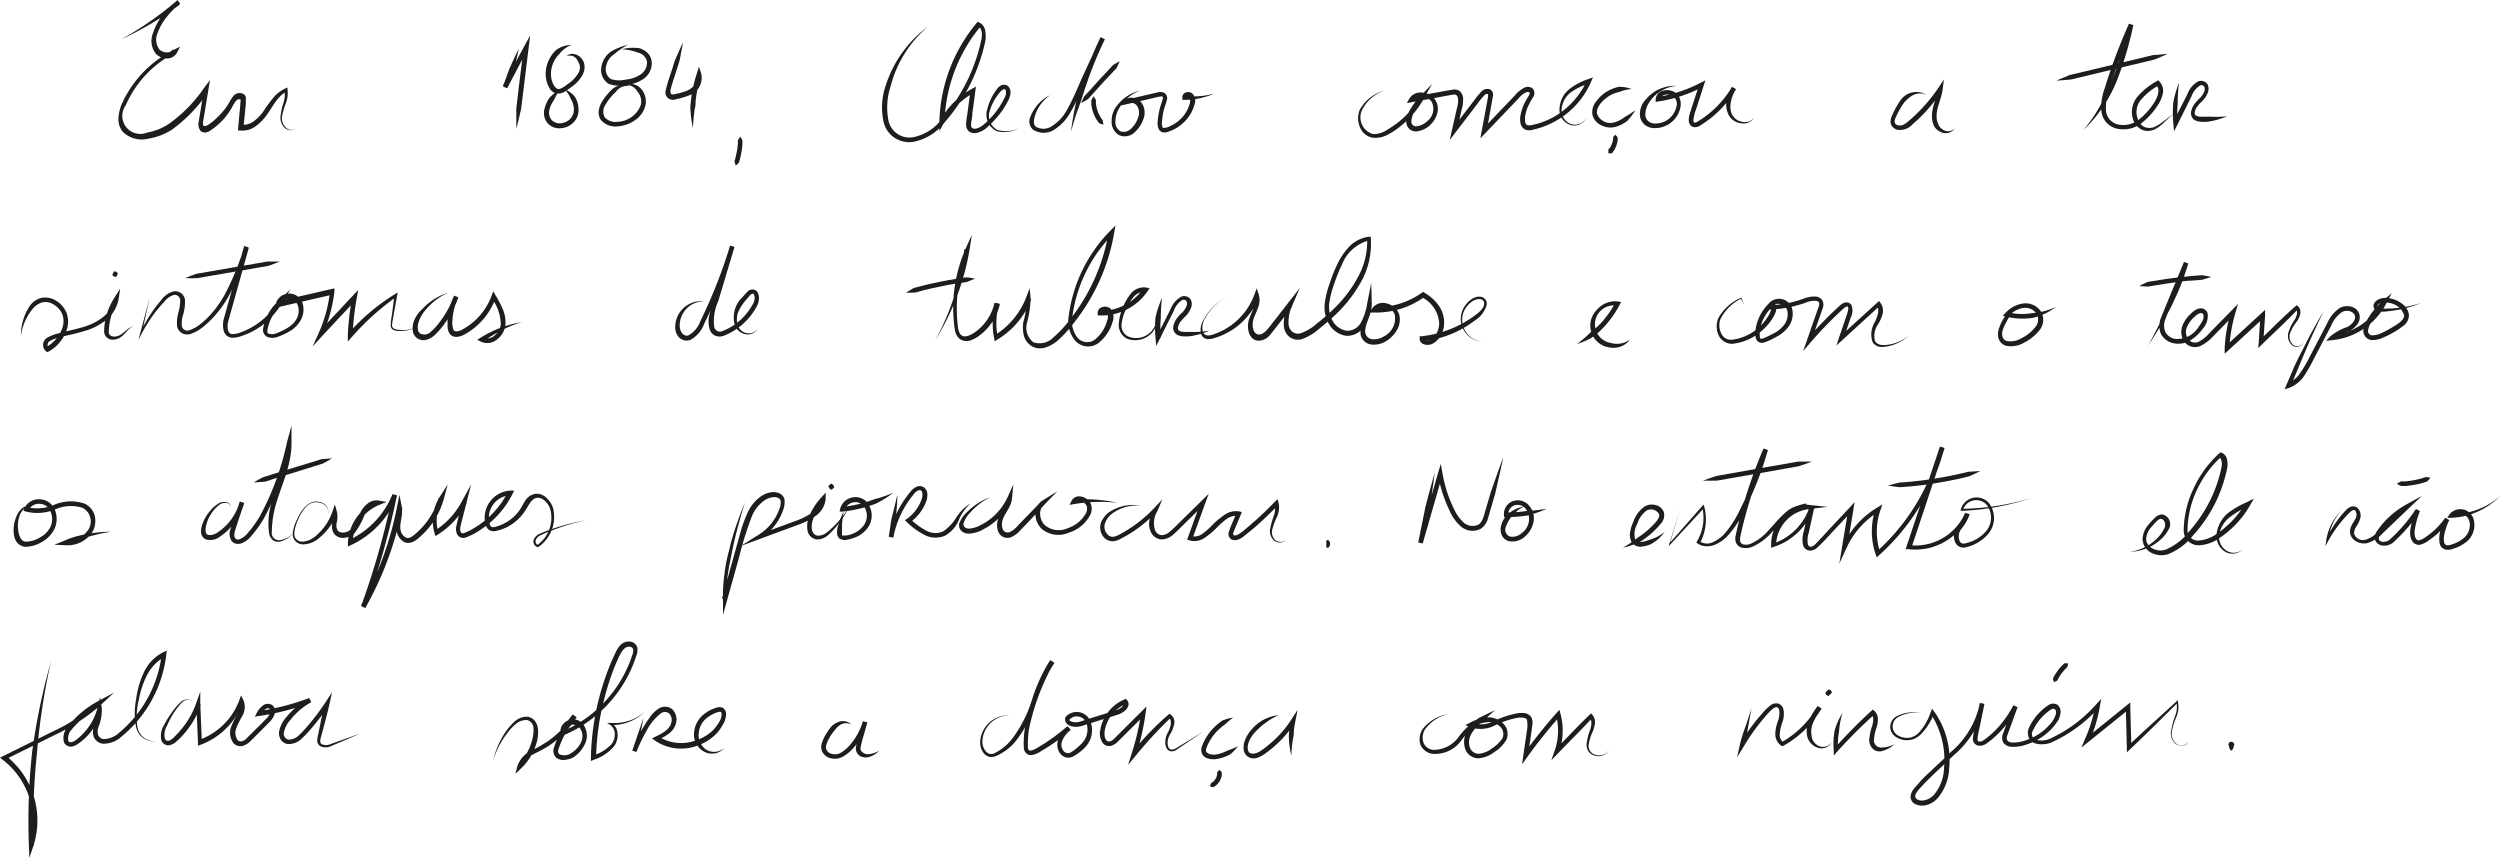 <svg id="Camada_1" data-name="Camada 1" xmlns="http://www.w3.org/2000/svg" viewBox="0 0 269.12 92.42"><defs><style>.cls-1{fill:#1d1d1b;}.cls-2{fill:none;}</style></defs><title>pagina3_nota3</title><path class="cls-1" d="M778.29,857.73a35.62,35.62,0,0,0,6.07-4.23l.29.38a8.07,8.07,0,0,0-1.44,1.42,6.09,6.09,0,0,0-1,1.76,1.76,1.76,0,0,0,.19,1.74c.39.41,1.21.48,1.44,0l.33.34a11.45,11.45,0,0,0-4.05,3.39,11.2,11.2,0,0,0-1.33,2.29,1.94,1.94,0,0,0,2.33,2.93,5.94,5.94,0,0,0,2.41-1,15.37,15.37,0,0,0,3.71-3.83l.62-.82-.17,1-.55,3.35c-.31,1.38,1.12.08,1.77-.59a6.94,6.94,0,0,0,1-1.31,4.36,4.36,0,0,1,.49-.76.86.86,0,0,1,1.1-.15.6.6,0,0,1,.21.28,1.59,1.59,0,0,1,0,.29c0,.2,0,.3,0,.45l-.08.85-.17,1.68-.21-.27a1.91,1.91,0,0,0,1.37-.42,4.71,4.71,0,0,0,1.07-1.15,14.82,14.82,0,0,1,1-1.36A3.61,3.61,0,0,1,796,863l.2-.09,0,.21a3,3,0,0,1-.17,1.46,7.57,7.57,0,0,0-.4,1.34,1.38,1.38,0,0,0,.34,1.25.89.89,0,0,0,1.24.1,1,1,0,0,1-1.3,0,1.52,1.52,0,0,1-.45-1.34,6.86,6.86,0,0,1,.31-1.39,2.69,2.69,0,0,0,.09-1.31l.24.12c-.94.47-1.42,1.5-2.06,2.41a5.27,5.27,0,0,1-1.19,1.26,2.4,2.4,0,0,1-1.73.52l-.24,0,0-.24.16-1.69.08-.85c0-.28.07-.57,0-.57a.28.28,0,0,0-.21,0,.39.39,0,0,0-.23.13,4.48,4.48,0,0,0-.42.66,7.55,7.55,0,0,1-1,1.41,8,8,0,0,1-1.33,1.13,1.46,1.46,0,0,1-.47.22.72.72,0,0,1-.62-.16,1.17,1.17,0,0,1-.2-1l.55-3.35.45.19a16.18,16.18,0,0,1-3.84,4,6.61,6.61,0,0,1-2.61,1,2.89,2.89,0,0,1-2.75-.77,2.13,2.13,0,0,1-.44-1.43,4.39,4.39,0,0,1,.31-1.41,11.57,11.57,0,0,1,1.4-2.41,12,12,0,0,1,4.23-3.54l.7-.35-.37.7a1.2,1.2,0,0,1-1.13.57,1.69,1.69,0,0,1-1.1-.49,2.22,2.22,0,0,1-.32-2.24,7,7,0,0,1,1-1.91,6.77,6.77,0,0,1,1.56-1.51l.29.38A35.46,35.46,0,0,1,778.29,857.73Z" transform="translate(-765.25 -853.49)"/><path class="cls-1" d="M821.11,858.73c-.15.72-.34,1.43-.51,2.14-.11.35-.26.68-.37,1l-.37,1-.46-.2,2.29-4.21.63-1.16-.16,1.31-.54,4.4-.27,2.2c-.18.72-.33,1.45-.52,2.17,0-.75,0-1.49,0-2.23l.26-2.2.54-4.4.47.15L819.84,863l-.45-.21.37-1c.13-.34.23-.69.37-1C820.46,860.05,820.76,859.38,821.11,858.73Z" transform="translate(-765.25 -853.49)"/><path class="cls-1" d="M826.78,858.34a2.78,2.78,0,0,0-1.26.9,3.09,3.09,0,0,0-.8,1.26,2.83,2.83,0,0,0-.11,1.47c.09.45.36,1,.68,1.09s.81-.33,1.22-.62a3.43,3.43,0,0,0,1-1.09,1.13,1.13,0,0,0-.06-1.27.91.91,0,0,0-1.2-.54.84.84,0,0,1,.81-.23,1.4,1.4,0,0,1,1.12,1.36,1.8,1.8,0,0,1-.23.9,3.68,3.68,0,0,1-1.17,1.27,8.19,8.19,0,0,1-.68.47,1.27,1.27,0,0,1-1,.23,1.2,1.2,0,0,1-.74-.64,2.88,2.88,0,0,1-.31-.83,3.31,3.31,0,0,1,.13-1.74,3.55,3.55,0,0,1,.93-1.45A2.66,2.66,0,0,1,826.78,858.34Z" transform="translate(-765.25 -853.49)"/><path class="cls-1" d="M825.52,863.12a9.05,9.05,0,0,0-.65,1.17,2.85,2.85,0,0,0-.5,1.11,1.23,1.23,0,0,0,.26,1,1.2,1.2,0,0,0,1,.36,1.7,1.7,0,0,0,1-.47,1.44,1.44,0,0,0,.4-1,2.09,2.09,0,0,0-.33-1.13,2.9,2.9,0,0,0-.71-1.08,2.75,2.75,0,0,1,1.14.82,2.62,2.62,0,0,1,.4,1.4,1.91,1.91,0,0,1-.55,1.38,2.09,2.09,0,0,1-1.35.61,1.64,1.64,0,0,1-1.41-.52,1.7,1.7,0,0,1-.38-1.46,3.68,3.68,0,0,1,.57-1.31A6,6,0,0,1,825.52,863.12Z" transform="translate(-765.25 -853.49)"/><path class="cls-1" d="M832.83,858.32a8,8,0,0,0-1.46,1,2,2,0,0,0-.88,1.32A1.29,1.29,0,0,0,831,862a3,3,0,0,0,1.64.05,3.33,3.33,0,0,0,1.59-.56,1.54,1.54,0,0,0,.67-1.34,1.25,1.25,0,0,0-1-1,5.67,5.67,0,0,0-1.74-.36,5.11,5.11,0,0,1,1.88-.12,2.12,2.12,0,0,1,.9.5,1.57,1.57,0,0,1,.47,1,2.05,2.05,0,0,1-.87,1.8,3.79,3.79,0,0,1-1.82.65,3.33,3.33,0,0,1-1.94-.1,1.75,1.75,0,0,1-.79-1.84,2.52,2.52,0,0,1,1.06-1.66A6.74,6.74,0,0,1,832.83,858.32Z" transform="translate(-765.25 -853.49)"/><path class="cls-1" d="M833,862.76a1.45,1.45,0,0,0-1.46.63,5.43,5.43,0,0,0-1.07,1.31,1.31,1.31,0,0,0-.12,1.42,1.57,1.57,0,0,0,1.39.48,2.78,2.78,0,0,0,2.49-1.81,1.6,1.6,0,0,0-.36-1.44,1.42,1.42,0,0,0-1.4-.72,1.61,1.61,0,0,1,1.78.4,2.08,2.08,0,0,1,.46,1.89,2.75,2.75,0,0,1-1.14,1.54,3.75,3.75,0,0,1-1.8.63,2.06,2.06,0,0,1-1.83-.68,1.46,1.46,0,0,1-.24-1,2.65,2.65,0,0,1,.33-.93,6.52,6.52,0,0,1,1.18-1.44,2.62,2.62,0,0,1,.88-.41A1.1,1.1,0,0,1,833,862.76Z" transform="translate(-765.25 -853.49)"/><path class="cls-1" d="M838.77,858.07c-.07.45-.16.88-.25,1.32a6.36,6.36,0,0,1-.33,1.3c-.25.83-.58,1.73-.77,2.51,0,.42.05.53.49.42a6.85,6.85,0,0,0,1.24-.35,2,2,0,0,0,.92-.71,1.19,1.19,0,0,0,.19-1h.47a14.86,14.86,0,0,0-.6,2.8c0,.24,0,.47-.06.71s-.08.48-.1.72c-.07.48-.1,1-.13,1.45a10.31,10.31,0,0,1-.23-1.46c0-.24-.05-.49-.05-.74l.07-.74a14.34,14.34,0,0,1,.63-2.89l.23-.74.24.73a2,2,0,0,1-1.39,2.39,7.38,7.38,0,0,1-1.33.38.8.8,0,0,1-1.08-1c.22-1,.53-1.73.79-2.6a7.32,7.32,0,0,1,.48-1.25C838.39,858.88,838.57,858.47,838.77,858.07Z" transform="translate(-765.25 -853.49)"/><path class="cls-1" d="M844.94,868.2a2.82,2.82,0,0,1,.23.41l0,.41a7,7,0,0,1-.1.8,7.1,7.1,0,0,1-.17.8l-.11.39a2.67,2.67,0,0,1-.36.31c0-.16-.07-.3-.12-.45l.11-.37c.06-.25.11-.5.16-.76s.07-.51.1-.77l0-.38A4.56,4.56,0,0,1,844.94,868.2Z" transform="translate(-765.25 -853.49)"/><path class="cls-1" d="M865.19,856.32a12.52,12.52,0,0,0-4.06,6.43,7.35,7.35,0,0,0-.24,3.71,2.31,2.31,0,0,0,2.67,1.8,5.09,5.09,0,0,0,3.06-1.94,18.81,18.81,0,0,0,3.76-6.65,17,17,0,0,0,.5-1.86c.13-.57.1-1.29-.32-1.46l.29-.07a16.89,16.89,0,0,0-3.92,10.31l-.47-.12a8.59,8.59,0,0,1,3.42-3.42l.43-.23-.07.49-.32,2.41c0,.39-.12.84-.14,1.18s.17.48.5.44c.66-.11,1.24-.78,1.78-1.33a8.85,8.85,0,0,0,1.33-2,1,1,0,0,0,.09-.88.22.22,0,0,0-.26,0,1.27,1.27,0,0,0-.37.34,5.66,5.66,0,0,0-1.09,2.07,1.71,1.71,0,0,0,.86,1.94,3.43,3.43,0,0,0,2.35-.18,3.5,3.5,0,0,1-2.4.32,1.93,1.93,0,0,1-1.1-2.12,5.77,5.77,0,0,1,1-2.28,1.57,1.57,0,0,1,.49-.51.7.7,0,0,1,.86.11,1,1,0,0,1,.2.78,2.12,2.12,0,0,1-.21.66,9.07,9.07,0,0,1-1.41,2.06,10.55,10.55,0,0,1-.89.88,2.38,2.38,0,0,1-1.19.61,1,1,0,0,1-.78-.19.94.94,0,0,1-.29-.74c0-.47.1-.83.15-1.24l.32-2.42.37.25a8.17,8.17,0,0,0-3.22,3.22l-.5.91,0-1a17.31,17.31,0,0,1,4-10.62l.12-.14.17.07a1.17,1.17,0,0,1,.66,1,3.06,3.06,0,0,1,0,1c-.14.65-.31,1.28-.51,1.91a19.37,19.37,0,0,1-1.58,3.61,19.72,19.72,0,0,1-2.28,3.22,5.6,5.6,0,0,1-3.39,2.11,2.82,2.82,0,0,1-3.2-2.17,7.32,7.32,0,0,1,.27-4A12.68,12.68,0,0,1,865.19,856.32Z" transform="translate(-765.25 -853.49)"/><path class="cls-1" d="M878.3,863.74a4.24,4.24,0,0,0-1.41,1.63c-.28.62-.54,1.42-.13,1.76a1.63,1.63,0,0,0,1.78-.1A4.54,4.54,0,0,0,880,865.5c.73-1.23,1.27-2.63,1.9-4l1.84-4,.45.21a43.3,43.3,0,0,0-2,4.89c-.29.83-.52,1.68-.84,2.51s-.56,1.68-.81,2.53c.11-.89.26-1.76.44-2.64a17.43,17.43,0,0,1,.74-2.56,41.66,41.66,0,0,1,2-4.94l.45.21-1.83,4c-.64,1.34-1.16,2.71-1.93,4a5.17,5.17,0,0,1-1.58,1.68,2.11,2.11,0,0,1-2.37.06,1.16,1.16,0,0,1-.34-1.26,4.64,4.64,0,0,1,.51-1A4,4,0,0,1,878.3,863.74Z" transform="translate(-765.25 -853.49)"/><path class="cls-1" d="M881.63,864.58c.1-.26.23-.49.34-.73l.53-.56,1-1.12,1.05-1.12.52-.57c.24-.13.46-.27.71-.39-.1.26-.23.49-.34.74l-.53.56-1.05,1.12-1,1.12-.52.56C882.1,864.32,881.88,864.47,881.63,864.58Z" transform="translate(-765.25 -853.49)"/><path class="cls-1" d="M883,863.86l.23.42a2.54,2.54,0,0,0,0,.39,3.88,3.88,0,0,0,.17.75,3.45,3.45,0,0,0,.33.7,3.71,3.71,0,0,0,.23.32c0,.15.06.29.08.46a2,2,0,0,1-.47-.15l-.26-.36a3.45,3.45,0,0,1-.38-.8,3.67,3.67,0,0,1-.2-.87c0-.15,0-.3,0-.45A2.71,2.71,0,0,1,883,863.86Z" transform="translate(-765.25 -853.49)"/><path class="cls-1" d="M888,863.24a4.29,4.29,0,0,0-2.29,1.93,2.88,2.88,0,0,0-.39,1.36,1.14,1.14,0,0,0,.53,1.09,1.1,1.1,0,0,0,1.17-.29,2.78,2.78,0,0,0,.75-1.2,1.37,1.37,0,0,0-.13-1.26.78.78,0,0,0-1-.21l-.22-.43,3.57-.82a.93.93,0,0,1,.61.09.69.69,0,0,1,.29.63,7.37,7.37,0,0,1-.28.92,7.83,7.83,0,0,0-.29,1.72c0,.27.08.51.18.5a1.79,1.79,0,0,0,.72-.21,3.86,3.86,0,0,0,1.35-1,3.67,3.67,0,0,0,.77-1.49c.06-.26,0-.52-.1-.59s-.36,0-.32,0l-.2-.18a8,8,0,0,0,3.26-.25,7.68,7.68,0,0,1-3.29.69h-.16l0-.19a.56.56,0,0,1,.38-.61.75.75,0,0,1,.66.09,1.06,1.06,0,0,1,.3,1.09,4.15,4.15,0,0,1-.88,1.72,4.47,4.47,0,0,1-1.53,1.16l-.45.17a1,1,0,0,1-.57.07.69.69,0,0,1-.5-.46,1.48,1.48,0,0,1-.08-.54,7.63,7.63,0,0,1,.32-1.85c.08-.3.23-.62.25-.82s0-.21-.33-.19l-3.53.82-1,.22.75-.65a1.05,1.05,0,0,1,1-.22,1.47,1.47,0,0,1,.8.48,1.84,1.84,0,0,1,.23,1.73,3.29,3.29,0,0,1-.9,1.42,1.55,1.55,0,0,1-1.71.37,1.62,1.62,0,0,1-.82-1.54,2.5,2.5,0,0,1,.53-1.59A4.38,4.38,0,0,1,888,863.24Z" transform="translate(-765.25 -853.49)"/><path class="cls-1" d="M914.3,863.24a4.12,4.12,0,0,0-2.45,2.15,1.86,1.86,0,0,0,1.17,2.52,2.39,2.39,0,0,0,1.48-.4,12.56,12.56,0,0,0,1.36-.93,8.84,8.84,0,0,0,2.13-2.51l.4.29a5.77,5.77,0,0,0-.79,1,2.49,2.49,0,0,0-.42,1.16.51.51,0,0,0,.61.56,2,2,0,0,0,1.07-.52,1.68,1.68,0,0,0,.5-2.12c-.43-.61-1.59-.77-1.93-.12l-.27-.37,2.27-.42c.77-.13,1.49-.28,2.3-.4a.87.87,0,0,1,.73.24,1.11,1.11,0,0,1,.29.67,3.89,3.89,0,0,1-.15,1.22l-.51,2.25-.45-.21,1.53-2,.77-1a7.88,7.88,0,0,1,.83-1,.88.88,0,0,1,.83-.21.65.65,0,0,1,.35.38.87.87,0,0,1,0,.42l-.22,1.25-.45,2.46-.43-.21,3.48-3.63a3,3,0,0,1,1.06-.85.8.8,0,0,1,.86.12.76.76,0,0,1,.07.87,8.66,8.66,0,0,0-.6,1.09,4.52,4.52,0,0,0-.31,1.13c0,.37,0,.76.27.84s.68-.06,1.06-.15a8.22,8.22,0,0,0,2.21-1,8.56,8.56,0,0,0,3.13-3.66l.3.33a6,6,0,0,0-1.93.88,2.51,2.51,0,0,0-1.07,1.72,1.55,1.55,0,0,0,.88,1.72,1.34,1.34,0,0,0,1.78-.74,1.39,1.39,0,0,1-1.82.85,1.7,1.7,0,0,1-1.08-1.85,2.81,2.81,0,0,1,1.08-2,6.55,6.55,0,0,1,2-1.05l.51-.19-.22.51a8.8,8.8,0,0,1-3.3,3.89,9.05,9.05,0,0,1-2.34,1.08l-.63.16a1.25,1.25,0,0,1-.76,0,.92.92,0,0,1-.53-.63,2,2,0,0,1-.05-.72,5.05,5.05,0,0,1,.35-1.28,9.38,9.38,0,0,1,.61-1.11c.08-.16.07-.25,0-.3s-.15-.06-.31,0a2.42,2.42,0,0,0-.88.72l-3.48,3.63-.58.6.15-.82.46-2.46.22-1.22c0-.19,0-.26-.07-.27s-.19,0-.32.13a8.64,8.64,0,0,0-.76.93l-.76,1-1.53,2-.69.9.25-1.11.51-2.25c.21-.7.27-1.62-.34-1.53s-1.5.27-2.25.41l-2.27.41-.51.1.25-.47a1.43,1.43,0,0,1,1.42-.66,1.93,1.93,0,0,1,1.35.73,1.82,1.82,0,0,1,.24,1.53,2.69,2.69,0,0,1-.8,1.27,2.57,2.57,0,0,1-1.37.64,1.05,1.05,0,0,1-.83-.26,1,1,0,0,1-.32-.8,2.93,2.93,0,0,1,.49-1.41A6,6,0,0,1,918,864l1.41-1.48-1,1.78a9.7,9.7,0,0,1-2.25,2.65,7.52,7.52,0,0,1-1.46,1,2.75,2.75,0,0,1-1.77.35,1.84,1.84,0,0,1-1.32-1.21,2.4,2.4,0,0,1,0-1.75A4.25,4.25,0,0,1,914.3,863.24Z" transform="translate(-765.25 -853.49)"/><path class="cls-1" d="M940.9,863.08a3.93,3.93,0,0,0-1.29.3,3.57,3.57,0,0,0-1.17.46c-.68.44-1.4,1.19-1.27,1.9a1.52,1.52,0,0,0,1.87.92,3.13,3.13,0,0,0,1.1-.57c.39-.2.76-.47,1.15-.72a8.06,8.06,0,0,1-.85,1.12,3.8,3.8,0,0,1-1.28.66,2.19,2.19,0,0,1-1.49-.15,1.71,1.71,0,0,1-1-1.16,1.82,1.82,0,0,1,.43-1.46,3.93,3.93,0,0,1,1.07-1,4.28,4.28,0,0,1,1.33-.54A3.58,3.58,0,0,1,940.9,863.08Z" transform="translate(-765.25 -853.49)"/><path class="cls-1" d="M939.13,868a1.2,1.2,0,0,1,.26.29c0,.1,0,.2,0,.31a3,3,0,0,1-.15.59,3.55,3.55,0,0,1-.28.55c-.06.08-.12.17-.19.25a1.58,1.58,0,0,1-.38,0c0-.13,0-.24,0-.36s.1-.13.15-.21a2.38,2.38,0,0,0,.23-.45,2.72,2.72,0,0,0,.13-.49,2.11,2.11,0,0,0,0-.25Z" transform="translate(-765.25 -853.49)"/><path class="cls-1" d="M945.75,862.74a3.91,3.91,0,0,0-2.93,1.72,2.36,2.36,0,0,0-.45,1.51,1,1,0,0,0,1.06.81,2.29,2.29,0,0,0,1.5-.52,2.33,2.33,0,0,0,.8-1.37,1,1,0,0,0-.62-1.17c-.47-.15-1.09,0-1.11.47l-.28-.27a14.87,14.87,0,0,0,4.58-1.51l.54-.28-.19.58-.81,2.52a4.41,4.41,0,0,0-.3,1.19c0,.36.16.34.57.09a10.77,10.77,0,0,0,3.59-3.67l.42.26a3.78,3.78,0,0,0-.53,1.32,2.17,2.17,0,0,0,.1,1.38,1.5,1.5,0,0,0,1.1.8,1.16,1.16,0,0,0,1.3-.49,1.26,1.26,0,0,1-1.33.66,1.74,1.74,0,0,1-1.37-.81,2.49,2.49,0,0,1-.29-1.62,4.23,4.23,0,0,1,.6-1.51l.43.26a11.29,11.29,0,0,1-3.75,3.84,1.1,1.1,0,0,1-.79.25.64.64,0,0,1-.43-.3.94.94,0,0,1-.12-.43,2.17,2.17,0,0,1,.12-.74l.2-.63.82-2.52.35.29a15,15,0,0,1-4.74,1.56l-.31.05,0-.32a1.06,1.06,0,0,1,.71-.87,1.61,1.61,0,0,1,1,0,1.3,1.3,0,0,1,.83.69,1.8,1.8,0,0,1,.14,1,2.79,2.79,0,0,1-2.81,2.32,1.64,1.64,0,0,1-1-.32,1.48,1.48,0,0,1-.55-.91,2.27,2.27,0,0,1,.61-1.84A4,4,0,0,1,945.75,862.74Z" transform="translate(-765.25 -853.49)"/><path class="cls-1" d="M972.68,863.72a1.65,1.65,0,0,0-1.47,0,2.33,2.33,0,0,0-.59.42,2.86,2.86,0,0,0-.5.54,8.06,8.06,0,0,0-.75,1.36c-.26.48-.23.83.2.94s.81-.17,1.19-.5.79-.71,1.15-1.08a17.76,17.76,0,0,0,2-2.45l.6-.91-.14,1.07c-.15,1.14-.74,2.09-.64,3.08a1.71,1.71,0,0,0,.18.68,1.1,1.1,0,0,0,.41.52,1,1,0,0,0,1.37-.1,1.18,1.18,0,0,1-1.52.41,1.46,1.46,0,0,1-.7-.6,2.22,2.22,0,0,1-.24-.86c-.1-1.2.53-2.2.65-3.19l.45.17a17.63,17.63,0,0,1-2,2.52c-.37.39-.77.76-1.18,1.12a1.85,1.85,0,0,1-1.66.6,1,1,0,0,1-.72-.72,1.54,1.54,0,0,1,.21-.92,9.26,9.26,0,0,1,.79-1.44A2.1,2.1,0,0,1,972.68,863.72Z" transform="translate(-765.25 -853.49)"/><path class="cls-1" d="M989.49,867.51a15.21,15.21,0,0,0,1.8-2.57,30.33,30.33,0,0,0,1.33-2.83,37.58,37.58,0,0,0,1.79-6l.48.16q-1,2.25-1.83,4.56c-.27.78-.53,1.56-.77,2.34a5.5,5.5,0,0,0-.33,2.31,1.68,1.68,0,0,0,1.42,1.43,2.72,2.72,0,0,0,2.13-.55,7.46,7.46,0,0,0,1.59-1.76c.41-.61.74-1.5.27-1.94l.3,0a6.86,6.86,0,0,0-1.93,1.55,2.06,2.06,0,0,0-.33,2.17,1.32,1.32,0,0,0,.73.8,1.44,1.44,0,0,0,1.13-.07c.75-.36,1.35-1,2.11-1.45-.72.47-1.22,1.19-2,1.66a1.77,1.77,0,0,1-1.36.21,1.81,1.81,0,0,1-1.06-.95,2.58,2.58,0,0,1,.38-2.68,7.65,7.65,0,0,1,2.07-1.67l.16-.1.14.14a1.41,1.41,0,0,1,.34,1.38,3.54,3.54,0,0,1-.54,1.2,7.62,7.62,0,0,1-1.71,1.88,3.17,3.17,0,0,1-2.51.64,2.16,2.16,0,0,1-1.82-1.84,5.67,5.67,0,0,1,.35-2.54c.24-.79.5-1.57.77-2.35.55-1.56,1.17-3.09,1.84-4.6l.47.15a37.47,37.47,0,0,1-1.82,6.1,14.32,14.32,0,0,1-1.52,2.8A13.65,13.65,0,0,1,989.49,867.51Z" transform="translate(-765.25 -853.49)"/><path class="cls-1" d="M986.62,862.17c.48-.23,1-.41,1.44-.61l1.5-.35,3-.72,3-.72,1.5-.36c.52,0,1-.09,1.56-.12-.48.22-1,.41-1.44.61l-1.5.36-3,.71-3,.72-1.5.36C987.66,862.09,987.15,862.15,986.62,862.17Z" transform="translate(-765.25 -853.49)"/><path class="cls-1" d="M767.5,889.64a5.75,5.75,0,0,1,.82-3,2.2,2.2,0,0,1,1.3-1.06,2.14,2.14,0,0,1,1.68.29,2.72,2.72,0,0,1,1.1,1.27,2.69,2.69,0,0,1,.09,1.68,4.2,4.2,0,0,1-2,2.51l-.13.08-.11-.07a.9.9,0,0,1,.09-1.5,4.51,4.51,0,0,1,1.27-.48c.83-.23,1.67-.39,2.47-.63a6.24,6.24,0,0,0,2.2-1.06,3.21,3.21,0,0,0,1.24-2l.46.17a6.35,6.35,0,0,0-.74,1.61,6.86,6.86,0,0,0-.28,1.72.47.47,0,0,0,.32.51,1.12,1.12,0,0,0,.78-.07c.51-.24.92-.81,1.52-1-.57.27-.84.85-1.4,1.22a1.45,1.45,0,0,1-1,.21.91.91,0,0,1-.72-.85,6.62,6.62,0,0,1,.29-1.9,7.35,7.35,0,0,1,.8-1.73l.64-1-.18,1.17a3.74,3.74,0,0,1-1.43,2.28,6.69,6.69,0,0,1-2.37,1.15c-.83.25-1.67.41-2.48.63a4.36,4.36,0,0,0-1.11.41.47.47,0,0,0-.24.35.28.28,0,0,0,.1.3h-.25a3.76,3.76,0,0,0,1.78-2.2,2.2,2.2,0,0,0-.07-1.37,2.25,2.25,0,0,0-.9-1,1.62,1.62,0,0,0-1.29-.23,2.27,2.27,0,0,0-1.08.81A5.86,5.86,0,0,0,767.5,889.64Z" transform="translate(-765.25 -853.49)"/><path class="cls-1" d="M781.36,885.56l-.85,3.83-.17-.07a15.92,15.92,0,0,1,1.43-2.46c.28-.39.58-.77.89-1.13a2.39,2.39,0,0,1,1.25-.87,1.06,1.06,0,0,1,1.26,1,5,5,0,0,1-.2,1.48,3.07,3.07,0,0,0-.14,1.28.6.6,0,0,0,.8.42,3.75,3.75,0,0,0,1.15-.63,8.84,8.84,0,0,0,1-.91,11.27,11.27,0,0,0,1.63-2.24,28.44,28.44,0,0,0,2.13-5.19l.48.15-2.21,7.89c-.14.62-.06,1.35.47,1.35a2.68,2.68,0,0,0,.9-.2,7.38,7.38,0,0,0,.91-.4,7.31,7.31,0,0,0,2.89-2.65l.39.31a4.48,4.48,0,0,0-1.34,2.55c0,.21,0,.3.19.35a1.14,1.14,0,0,0,.62,0,6.64,6.64,0,0,0,1.35-.63,2.63,2.63,0,0,0,1-1,1.8,1.8,0,0,0,.15-1.32,1,1,0,0,0-.91-.76.88.88,0,0,0-1,.54l-.3-.31,5.77-1.33.35-.08,0,.35a15.64,15.64,0,0,1-1.29,4.64l-.41-.27,3.68-3.93.58-.62-.15.84a29.27,29.27,0,0,0-.45,4l-.44-.17a22.09,22.09,0,0,1,5-4.22l.29-.18-.06.33-.29,1.6c-.08.53-.21,1.09-.26,1.6,0,.26.21.41.48.46a3.55,3.55,0,0,0,.8.06,3.39,3.39,0,0,0,1.55-.42,3.63,3.63,0,0,1-1.55.5,3.75,3.75,0,0,1-.82,0,1,1,0,0,1-.41-.16.5.5,0,0,1-.19-.4c0-.58.13-1.09.19-1.64l.21-1.62.23.15a27.16,27.16,0,0,0-4.78,4.3l-.47.52,0-.7a30.32,30.32,0,0,1,.46-4l.43.21-3.68,3.93-1,1.1.63-1.38a15.24,15.24,0,0,0,1.24-4.48l.3.27-5.77,1.33-.43.1L795,886a1.51,1.51,0,0,1,2.84.2,2.32,2.32,0,0,1-.19,1.7,3.12,3.12,0,0,1-1.15,1.21,7.26,7.26,0,0,1-1.47.68,1.57,1.57,0,0,1-.92,0,.81.81,0,0,1-.54-.87,5,5,0,0,1,1.49-2.87l1.46-1.42-1.07,1.73a7.89,7.89,0,0,1-3.09,2.84,8.35,8.35,0,0,1-1,.42,3.07,3.07,0,0,1-1.1.23,1,1,0,0,1-.94-.81,2.57,2.57,0,0,1,0-1.14l2.21-7.93.48.15a29.74,29.74,0,0,1-2.16,5.28,11.74,11.74,0,0,1-1.71,2.33,9.2,9.2,0,0,1-1.09,1,4.4,4.4,0,0,1-1.32.72,1.21,1.21,0,0,1-.87-.08,1.17,1.17,0,0,1-.54-.71,4,4,0,0,1,.13-1.52,5,5,0,0,0,.2-1.31.59.59,0,0,0-.68-.59,2,2,0,0,0-1,.69c-.32.34-.63.7-.92,1.06a16.65,16.65,0,0,0-1.52,2.36l-.38.73.21-.79Z" transform="translate(-765.25 -853.49)"/><path class="cls-1" d="M813.5,885a6.67,6.67,0,0,0-2.48,1.91,3.69,3.69,0,0,0-.72,1.29c-.14.45-.12,1,.19,1.2a1,1,0,0,0,1.17-.22,6.55,6.55,0,0,0,1-1.13,10.21,10.21,0,0,0,1.47-2.74l.46.19a6.47,6.47,0,0,0-.63,2.4,2.35,2.35,0,0,0,.11,1.11c.12.22.51.18.86,0a6.79,6.79,0,0,0,3.23-3.66l.18-.5.27.46a10.07,10.07,0,0,1,.76,1.46,3.58,3.58,0,0,1,.29,1.69,2.3,2.3,0,0,1-.87,1.54,1.63,1.63,0,0,1-1.77.27l-.39-.2.36-.23a11.6,11.6,0,0,1,2.15-1.06,13.08,13.08,0,0,1,2.28-.63,15.21,15.21,0,0,0-2.17.89,18.12,18.12,0,0,0-2,1.22l0-.44a1.12,1.12,0,0,0,1.23-.21,1.82,1.82,0,0,0,.68-1.2,4.93,4.93,0,0,0-1-2.85l.45,0a7.29,7.29,0,0,1-3.48,4,1.82,1.82,0,0,1-.72.19.85.85,0,0,1-.78-.37,1.56,1.56,0,0,1-.2-.75c0-.22,0-.45,0-.67a7.05,7.05,0,0,1,.68-2.59l.46.19a10.67,10.67,0,0,1-1.54,2.88,7.1,7.1,0,0,1-1.11,1.23,2.14,2.14,0,0,1-.81.41,1.16,1.16,0,0,1-1.43-1,2.39,2.39,0,0,1,.08-.89,3.2,3.2,0,0,1,.93-1.41A6.33,6.33,0,0,1,813.5,885Z" transform="translate(-765.25 -853.49)"/><path class="cls-1" d="M785.17,883.43c.41-.18.82-.32,1.23-.47l1.28-.22,2.55-.44,2.56-.44,1.27-.22c.44,0,.88,0,1.32,0-.41.18-.82.31-1.23.47l-1.28.22-2.55.44-2.56.44-1.27.22C786.05,883.45,785.61,883.46,785.17,883.43Z" transform="translate(-765.25 -853.49)"/><path class="cls-1" d="M777.55,883.28c-.09-.07-.13-.12-.2-.18s0,0,0-.06l.07-.13.06-.13,0-.06.26,0,.19.18,0,.06-.06.13-.07.13,0,.06Z" transform="translate(-765.25 -853.49)"/><path class="cls-1" d="M841.09,885.93a2.6,2.6,0,0,0-2.67,2.63c0,.66.48,1.27,1,1a2.89,2.89,0,0,0,1.23-1.52,53.76,53.76,0,0,0,3.19-8.11l.48.14-1.75,5.83a5.11,5.11,0,0,0-.43,2.81.63.63,0,0,0,.9.41,5.85,5.85,0,0,0,1.28-.68,6.38,6.38,0,0,0,1.94-2.16,1.37,1.37,0,0,0,.22-.61.79.79,0,0,0-.11-.53c0-.06-.17-.06-.32.08s-.33.36-.49.55a5.72,5.72,0,0,0-.79,1.19,2.09,2.09,0,0,0-.14,1.37,1.25,1.25,0,0,0,.92,1,1.13,1.13,0,0,0,1.28-.5,1.19,1.19,0,0,1-1.3.64,1.49,1.49,0,0,1-1.18-1,3,3,0,0,1,.83-3c.18-.2.33-.38.53-.58a.71.71,0,0,1,1-.06,1.2,1.2,0,0,1,.23.91,1.9,1.9,0,0,1-.27.81,6.81,6.81,0,0,1-2.1,2.33,6.46,6.46,0,0,1-1.4.75,1.27,1.27,0,0,1-.92,0,1.1,1.1,0,0,1-.61-.71,3,3,0,0,1,0-1.64c.13-.52.29-1,.43-1.47l1.75-5.83.48.14a53.81,53.81,0,0,1-3.23,8.19,3.25,3.25,0,0,1-1.5,1.77,1.15,1.15,0,0,1-1.27-.32,1.64,1.64,0,0,1-.36-1.18A2.79,2.79,0,0,1,841.09,885.93Z" transform="translate(-765.25 -853.49)"/><path class="cls-1" d="M865.89,890.18a26.47,26.47,0,0,0,3.17-9.87l.42.11A16.59,16.59,0,0,0,868.3,888c.06.63.09,1.36.49,1.61s1-.06,1.51-.43a5.23,5.23,0,0,0,2-3.08l.49.12a7.75,7.75,0,0,0-.14,3.55l-.37-.16a8.37,8.37,0,0,0,3.43-4.09l.38-1,.1,1.06a10.53,10.53,0,0,1-.39,2.66,2,2,0,0,0,.68,2.09,2.07,2.07,0,0,0,2.16-.51,12.57,12.57,0,0,0,1.75-1.88,20.73,20.73,0,0,0,4.2-9.43l.43.22a15.51,15.51,0,0,0-4.33,8.83,2.88,2.88,0,0,0,.5,2.22,1.38,1.38,0,0,0,1.94.25,3.89,3.89,0,0,0,1.29-2,1,1,0,0,0-.06-.95A.44.44,0,0,0,884,887c-.15,0-.19.1-.17.16l-.24-.21a5.56,5.56,0,0,0,4.74-2.4l.16.38a1.39,1.39,0,0,0-1.24.57,4.93,4.93,0,0,0-.83,1.38,4.58,4.58,0,0,0-.44,1.56,1.32,1.32,0,0,0,.69,1.26,2.23,2.23,0,0,0,2.8-.92,6.77,6.77,0,0,0,.74-3.24,6.89,6.89,0,0,1-.62,3.31,2.45,2.45,0,0,1-3,1.11,1.66,1.66,0,0,1-.91-1.52,5,5,0,0,1,.39-1.71,5.73,5.73,0,0,1,.85-1.55,1.81,1.81,0,0,1,1.71-.74l.37.08-.21.31a6,6,0,0,1-5.17,2.62h-.2l0-.2a.6.6,0,0,1,.16-.51.78.78,0,0,1,.4-.21.92.92,0,0,1,.83.2,1.46,1.46,0,0,1,.19,1.46,4.42,4.42,0,0,1-1.48,2.21,1.86,1.86,0,0,1-2.61-.34,3.3,3.3,0,0,1-.61-2.59,16,16,0,0,1,4.46-9.13l.56-.57-.13.78a21.32,21.32,0,0,1-4.31,9.66,13,13,0,0,1-1.84,2,3.78,3.78,0,0,1-1.23.68,1.85,1.85,0,0,1-1.47-.12,1.91,1.91,0,0,1-.88-1.19,3.54,3.54,0,0,1-.05-1.41,10.36,10.36,0,0,0,.38-2.54l.48.07a8.8,8.8,0,0,1-3.63,4.33l-.31.19-.07-.35a8.37,8.37,0,0,1,.15-3.79l.48.12a5.77,5.77,0,0,1-2.17,3.38,3.37,3.37,0,0,1-.91.52,1.35,1.35,0,0,1-1.17-.07,1.47,1.47,0,0,1-.59-1c-.07-.35-.09-.67-.13-1a15.85,15.85,0,0,1,1.28-7.78l.67-1.48-.25,1.6A27,27,0,0,1,865.89,890.18Z" transform="translate(-765.25 -853.49)"/><path class="cls-1" d="M890.35,885.56a14.46,14.46,0,0,0-.14,2.17,11.77,11.77,0,0,0,0,2.14l-.47-.08,1.51-3a2.6,2.6,0,0,1,1.17-1.37.85.85,0,0,1,1,.3,1.1,1.1,0,0,1,0,1,2.62,2.62,0,0,1-.5.77,4.8,4.8,0,0,0-.55.58c-.32.41-.46.93-.11,1.07a1.85,1.85,0,0,0,.71.08c.27,0,.54,0,.81,0a9.18,9.18,0,0,0,1.65-.13,7.37,7.37,0,0,1-1.61.51,3.09,3.09,0,0,1-.85.1,2.13,2.13,0,0,1-.93-.13.87.87,0,0,1-.47-1,2,2,0,0,1,.4-.85,4,4,0,0,1,.59-.63,2.06,2.06,0,0,0,.4-.62.64.64,0,0,0,0-.57.36.36,0,0,0-.44-.11,2.22,2.22,0,0,0-.91,1.15l-1.5,3-.4.79-.07-.87a11.76,11.76,0,0,1,0-2.22A10.92,10.92,0,0,1,890.35,885.56Z" transform="translate(-765.25 -853.49)"/><path class="cls-1" d="M862.78,885c.27-.19.56-.34.84-.51l.92-.24q.93-.24,1.86-.42c.62-.13,1.25-.24,1.88-.34l.94-.14c.33,0,.65.07,1,.14-.3.13-.6.24-.91.36l-.93.13c-.62.1-1.23.21-1.85.34s-1.23.26-1.83.41l-.91.25C863.43,885,863.11,885,862.78,885Z" transform="translate(-765.25 -853.49)"/><path class="cls-1" d="M897.24,885.54a5.42,5.42,0,0,0-2.25,2.2,1.85,1.85,0,0,0-.25,1.47.56.56,0,0,0,.5.39,1.74,1.74,0,0,0,.73-.15,7.07,7.07,0,0,0,4.31-4.24l.25-.68.23.69a2.18,2.18,0,0,1-.08,1.39c-.15.42-.34.8-.47,1.17-.25.66-.09,1.71.55,1.72s1.13-.85,1.65-1.46l1.55-2,1.21-1.54-.78,1.8a4.3,4.3,0,0,0-.43,2.06,1.2,1.2,0,0,0,.38.82,1,1,0,0,0,.87.2,5.16,5.16,0,0,0,1.82-1.08,21.59,21.59,0,0,0,1.69-1.46,13.84,13.84,0,0,0,2.7-3.5,7.89,7.89,0,0,0,1-4.22l.28.23A4.29,4.29,0,0,0,909.7,882a15.65,15.65,0,0,0-.81,2,10.14,10.14,0,0,0-.53,2,3.11,3.11,0,0,0,.33,2,2.11,2.11,0,0,0,1.52,1.09,1.64,1.64,0,0,0,1.55-.9,6,6,0,0,0,.66-2l.44-2.24.06,2.27c0,1.18-.74,2.09-.71,3a.86.86,0,0,0,.77.79,2.06,2.06,0,0,0,1.3-.34,2.16,2.16,0,0,0,1.11-2.31c-.23-.8-1.64-1.17-2-.43l-.21-.37a8.45,8.45,0,0,0,5.12-1.55l.13-.1.14.08a4.88,4.88,0,0,1,1.49,1.3,3.23,3.23,0,0,1,.65,1.9,2.76,2.76,0,0,1-.71,1.89,2.25,2.25,0,0,1-.41.34,1.21,1.21,0,0,1-.55.19,1.13,1.13,0,0,1-.59-.09.64.64,0,0,1-.38-.62l0-.21.19,0a11.84,11.84,0,0,0,3.78-1.06,12.13,12.13,0,0,0,1.72-1c.53-.38,1.13-.78,1.25-1.36a.47.47,0,0,0-.39-.57,1.3,1.3,0,0,0-.86.22,2.44,2.44,0,0,0-1.07,1.56,2.4,2.4,0,0,0,2.12,2.81,2.48,2.48,0,0,1-2.28-2.84,2.6,2.6,0,0,1,1.1-1.73,1.45,1.45,0,0,1,1-.29.77.77,0,0,1,.66.89A2.94,2.94,0,0,1,924,888a11,11,0,0,1-5.69,2.22l.22-.23c0,.09.16.2.42.17a.65.65,0,0,0,.33-.11,1.92,1.92,0,0,0,.32-.26,2.22,2.22,0,0,0,.57-1.55,3.35,3.35,0,0,0-1.89-2.76l.27,0a8.87,8.87,0,0,1-5.43,1.65h-.39l.18-.36a1.42,1.42,0,0,1,1.63-.61,1.82,1.82,0,0,1,1.31,1.12,2.17,2.17,0,0,1-.19,1.68,3.29,3.29,0,0,1-1.13,1.21,2.48,2.48,0,0,1-1.63.41,1.33,1.33,0,0,1-1.2-1.24,4,4,0,0,1,.38-1.59,3.88,3.88,0,0,0,.32-1.39l.49,0a6.6,6.6,0,0,1-.72,2.14,2.16,2.16,0,0,1-2,1.14,2.59,2.59,0,0,1-1.9-1.34,3.6,3.6,0,0,1-.4-2.26,10.23,10.23,0,0,1,.56-2.16,15.16,15.16,0,0,1,.83-2.05,7.33,7.33,0,0,1,1.29-1.85,3.66,3.66,0,0,1,2-1l.27,0,0,.26a8.4,8.4,0,0,1-1,4.49,14.62,14.62,0,0,1-2.8,3.63,22.27,22.27,0,0,1-1.73,1.49,5.56,5.56,0,0,1-2,1.18,1.53,1.53,0,0,1-1.27-.3,1.7,1.7,0,0,1-.57-1.16,4.93,4.93,0,0,1,.47-2.32l.43.26-1.56,2c-.27.33-.5.65-.8,1a1.63,1.63,0,0,1-1.27.66,1.05,1.05,0,0,1-.72-.33,1.48,1.48,0,0,1-.34-.67,2.4,2.4,0,0,1,.07-1.38c.3-.81.75-1.57.54-2.24h.47a7.37,7.37,0,0,1-4.7,4.31,1.89,1.89,0,0,1-.83.13.8.8,0,0,1-.67-.56,2,2,0,0,1,.33-1.6A5.46,5.46,0,0,1,897.24,885.54Z" transform="translate(-765.25 -853.49)"/><path class="cls-1" d="M935,890.53a13.26,13.26,0,0,0,1.2-1c.36-.38.79-.67,1.14-1a10.51,10.51,0,0,0,1.81-2.49l.19.36a2,2,0,1,0-.73,4,2.41,2.41,0,0,0,2.11-.36,2.2,2.2,0,0,1-2.21.85,2.37,2.37,0,0,1-1.4-4,2.58,2.58,0,0,1,2.31-.95l.34.06-.16.31a11.09,11.09,0,0,1-1.91,2.61,5.86,5.86,0,0,1-1.24,1A9.2,9.2,0,0,1,935,890.53Z" transform="translate(-765.25 -853.49)"/><path class="cls-1" d="M953,886.3l-.34-.65h0a4.83,4.83,0,0,0-2.24,2.27,2,2,0,0,0,.13,1.49,1.15,1.15,0,0,0,1.16.65,5.27,5.27,0,0,0,2.83-1.28,5.36,5.36,0,0,0,1-1.19,2.65,2.65,0,0,0,.34-.67c.06-.23,0-.42-.07-.42l.25,0a4.36,4.36,0,0,0-1.36,2.55,3,3,0,0,0,0,.71c0,.19.06.21.24.19a4.85,4.85,0,0,0,.67-.28l.67-.34a3.3,3.3,0,0,0,1.08-.94,1.94,1.94,0,0,0,.32-1.31,1,1,0,0,0-.8-.85.83.83,0,0,0-1,.45l-.24-.33a12.3,12.3,0,0,0,2.48-.32q.6-.15,1.2-.36a3.21,3.21,0,0,1,1.34-.26.94.94,0,0,1,.74.38,1,1,0,0,1,.08.83l-.43,1.22-.84,2.41-.43-.24a41.47,41.47,0,0,1,3.39-3.5,1.74,1.74,0,0,1,.55-.4.65.65,0,0,1,.84.23,1.72,1.72,0,0,1-.1,1.38l-.77,2.29-.41-.26,4.05-3.68.19-.18.17.22a1.43,1.43,0,0,1,.21,1.21,4.38,4.38,0,0,1-.43,1,2.21,2.21,0,0,0-.39,1.85c.28.6,1.15.5,1.79.36a4.46,4.46,0,0,0,1.87-.93,4.47,4.47,0,0,1-1.84,1.06,3.75,3.75,0,0,1-1.07.18,1.11,1.11,0,0,1-1-.53,2.51,2.51,0,0,1,.26-2.18c.29-.62.52-1.33.2-1.76l.36,0-4,3.66-.71.65.3-.91.78-2.29a3.64,3.64,0,0,0,.16-.55.6.6,0,0,0,0-.41.16.16,0,0,0-.22,0,2,2,0,0,0-.41.32,41.85,41.85,0,0,0-3.34,3.45l-.86,1,.44-1.24.84-2.42.42-1.19c.11-.37,0-.54-.38-.57a2.6,2.6,0,0,0-1.14.24c-.41.14-.83.26-1.25.36a12.41,12.41,0,0,1-2.58.34l-.38,0,.13-.34a1.46,1.46,0,0,1,2.76.47,2.35,2.35,0,0,1-.39,1.66,3.74,3.74,0,0,1-1.25,1.1c-.23.13-.47.25-.71.37a4.87,4.87,0,0,1-.78.31.72.72,0,0,1-.57-.11.76.76,0,0,1-.27-.5,3.88,3.88,0,0,1,0-.85,4.9,4.9,0,0,1,1.52-2.85l.1-.09.14,0a.64.64,0,0,1,.43.49,1.28,1.28,0,0,1,0,.52,3.48,3.48,0,0,1-.4.82,5.88,5.88,0,0,1-1.14,1.3,5.66,5.66,0,0,1-3.15,1.39,1.6,1.6,0,0,1-1.52-1,2.35,2.35,0,0,1,0-1.75,5,5,0,0,1,2.48-2.22l0,0v0Z" transform="translate(-765.25 -853.49)"/><path class="cls-1" d="M983.28,886.33a1.75,1.75,0,0,0-1.51.92,9.81,9.81,0,0,0-.88,1.62c-.23.56-.12,1.16.37,1.33a2.34,2.34,0,0,0,1.65-.33,4.17,4.17,0,0,0,1.41-1.14,1.26,1.26,0,0,0,.14-1.51,1.53,1.53,0,0,0-1.47-.57,2.66,2.66,0,0,0-1.5.87l-.12-.42a6.38,6.38,0,0,0,2.61.1,7.25,7.25,0,0,0,2.59-.67,6.6,6.6,0,0,1-2.51,1.18,7.39,7.39,0,0,1-2.81-.12l-.41-.1.29-.31a3.13,3.13,0,0,1,1.79-1,2,2,0,0,1,2,.79,1.77,1.77,0,0,1-.14,2.09,4.85,4.85,0,0,1-1.58,1.28,2.78,2.78,0,0,1-2.06.36,1.26,1.26,0,0,1-.78-.87,2,2,0,0,1,.11-1.09,4.52,4.52,0,0,1,1.06-1.71A1.84,1.84,0,0,1,983.28,886.33Z" transform="translate(-765.25 -853.49)"/><path class="cls-1" d="M996.47,890.71a41.17,41.17,0,0,0,2.18-4.42c.32-.76.6-1.52.88-2.29s.57-1.54.81-2.32l.47.17c-.82,2-1.68,4-2.46,6a1.81,1.81,0,0,0,0,1.39,1.49,1.49,0,0,0,1.11.74,2.73,2.73,0,0,0,2.49-1.34,3.67,3.67,0,0,0,.4-.63,1,1,0,0,0,.09-.63.27.27,0,0,0-.34-.18,1.35,1.35,0,0,0-.57.36,3.06,3.06,0,0,0-.88,1.19,1.35,1.35,0,0,0,.18,1.29.93.93,0,0,0,1.18.2,4.33,4.33,0,0,0,1.18-1l2.28-2.32.7-.72-.29,1a16.54,16.54,0,0,0-.65,3.77l-.42-.2,3.81-3.5.46-.42,0,.62-.19,2.86-.42-.2c1.29-1.22,2.53-2.5,3.88-3.67l.14-.12.13.11a.87.87,0,0,1,.24.86,2.25,2.25,0,0,1-.32.74,5.25,5.25,0,0,0-.75,1.25,1.22,1.22,0,0,0,.29,1.3.73.73,0,0,0,1.16-.37.78.78,0,0,1-1.22.45,1.35,1.35,0,0,1-.42-1.43,5.1,5.1,0,0,1,.68-1.36c.23-.39.37-.94.08-1.13h.27c-1.22,1.3-2.54,2.49-3.81,3.74l-.47.46.05-.65.18-2.86.42.2-3.81,3.5-.46.41,0-.61a17,17,0,0,1,.67-3.88l.42.24-2.27,2.32a4.73,4.73,0,0,1-1.34,1.06,1.45,1.45,0,0,1-1.77-.34,1.87,1.87,0,0,1-.26-1.78,3.41,3.41,0,0,1,1-1.39,1.72,1.72,0,0,1,.8-.48.77.77,0,0,1,.92.54,2.09,2.09,0,0,1-.57,1.69,4.51,4.51,0,0,1-1.25,1.17,2.45,2.45,0,0,1-1.72.36,2,2,0,0,1-1.48-1,2.31,2.31,0,0,1,0-1.77c.81-2,1.65-4,2.47-6l.47.17c-.26.79-.52,1.58-.82,2.35s-.67,1.51-1,2.25A42.25,42.25,0,0,1,996.47,890.71Z" transform="translate(-765.25 -853.49)"/><path class="cls-1" d="M1015.39,887c-.65,1.32-1.27,2.66-1.85,4l-1.71,4.07-.31-.33a2.89,2.89,0,0,0,1.39-1.16,15.16,15.16,0,0,0,1-1.73l1.86-3.56a3.75,3.75,0,0,1,1.34-1.64,1.63,1.63,0,0,1,1.14-.17,1.24,1.24,0,0,1,.95.73,1.25,1.25,0,0,1-.19,1.19,2.41,2.41,0,0,1-.84.72,5.71,5.71,0,0,0-1.69.9l-.2-.42a6.94,6.94,0,0,0,5.39-3.63l.38.31a7.34,7.34,0,0,0-1.47,1.77,2.47,2.47,0,0,0-.41,1,.46.46,0,0,0,.46.54,2.31,2.31,0,0,0,1-.26,9.17,9.17,0,0,0,1-.52c.64-.39,1.49-.84,1.41-1.43a2,2,0,0,0-1.53-1.27,2.1,2.1,0,0,0-1,0,.65.65,0,0,0-.33.26c0,.08,0,.18.11.25a3.52,3.52,0,0,0,1.11.08,11.69,11.69,0,0,0,1.18-.08,12.47,12.47,0,0,0,2.33-.53,12,12,0,0,1-2.3.71,9.37,9.37,0,0,1-1.2.18,3.21,3.21,0,0,1-1.27,0,.59.59,0,0,1-.36-.73,1,1,0,0,1,.53-.54,2,2,0,0,1,1.33-.08,3,3,0,0,1,1.18.55,1.79,1.79,0,0,1,.74,1.14,1.39,1.39,0,0,1-.61,1.25,8.43,8.43,0,0,1-1,.68,11.12,11.12,0,0,1-1.09.55,2.78,2.78,0,0,1-1.28.3,1,1,0,0,1-.92-1.08,3,3,0,0,1,.48-1.21,7.77,7.77,0,0,1,1.58-1.9l1-.88-.62,1.18a7.4,7.4,0,0,1-5.79,3.9l-.66.07.46-.49a5.78,5.78,0,0,1,1.82-1c.52-.27,1-.83.79-1.29s-.92-.58-1.38-.3a3.28,3.28,0,0,0-1.14,1.44l-1.86,3.56a16.56,16.56,0,0,1-1,1.77,3.34,3.34,0,0,1-1.64,1.36l-.52.17.21-.5.86-2c.31-.68.65-1.33,1-2Q1014.25,888.87,1015.39,887Z" transform="translate(-765.25 -853.49)"/><path class="cls-1" d="M995.54,884.28c.29-.17.6-.29.9-.44l1-.16c.63-.11,1.27-.2,1.92-.28s1.28-.16,1.93-.21l1-.08c.33.06.65.11,1,.19-.32.12-.63.2-1,.31l-1,.08c-.64,0-1.27.12-1.91.2s-1.27.18-1.9.28l-1,.17C996.2,884.32,995.87,884.32,995.54,884.28Z" transform="translate(-765.25 -853.49)"/><path class="cls-1" d="M768.6,908c-.65-.06-1.06.51-1.24,1a3.4,3.4,0,0,0-.13,1.7c.09.55.31,1.07.8,1.1a3,3,0,0,0,1.55-.47,2.63,2.63,0,0,0,1.13-1.18,2.06,2.06,0,0,0,0-1.56,1.29,1.29,0,0,0-1.16-.86,1.2,1.2,0,0,0-1.22.68l-.14-.32a4.61,4.61,0,0,0,2.92-.27,4.56,4.56,0,0,1,3.26-.11,2,2,0,0,1,1.09,1.36,2.4,2.4,0,0,1-.27,1.7,3.2,3.2,0,0,1-2.94,1.41l-1.15-.05,1.06-.43a8.59,8.59,0,0,1,1.23-.45c.42-.11.84-.21,1.27-.28a14,14,0,0,1,2.57-.24,17.55,17.55,0,0,0-2.49.55c-.41.13-.81.27-1.2.43s-.8.28-1.18.45l-.09-.48a2.68,2.68,0,0,0,2.48-1.16,1.65,1.65,0,0,0-.6-2.36,4.17,4.17,0,0,0-2.9.14,5,5,0,0,1-3.24.25l-.24-.08.09-.23a1.7,1.7,0,0,1,1.72-1,1.8,1.8,0,0,1,1.59,1.17,2.56,2.56,0,0,1-.05,2,3.22,3.22,0,0,1-1.33,1.4,3.47,3.47,0,0,1-1.87.54,1.28,1.28,0,0,1-.92-.58,2,2,0,0,1-.28-1,3.79,3.79,0,0,1,.37-1.85,2,2,0,0,1,.58-.74A1,1,0,0,1,768.6,908Z" transform="translate(-765.25 -853.49)"/><path class="cls-1" d="M790,908.05c.09-.27-.2-.42-.41-.42a1.15,1.15,0,0,0-.66.15,4,4,0,0,0-1.49,2.27c-.11.45-.09.9.17,1s.75,0,1.1-.27a5.8,5.8,0,0,0,2.35-3.29l.48.14-.67,2c-.19.65-.58,1.45-.29,1.81.14.18.39.17.67,0a2.31,2.31,0,0,0,.73-.64,12,12,0,0,0,1.22-1.7,29.68,29.68,0,0,0,2.93-7.94l.5-1.87v1.93c0,2.29-1,4.32-1.62,6.37a11.19,11.19,0,0,0-.5,3.14.79.79,0,0,0,.87.91,2.91,2.91,0,0,0,1.42-.69,3,3,0,0,1-1.4.84.92.92,0,0,1-.85-.22,1.32,1.32,0,0,1-.35-.82,7.67,7.67,0,0,1,.33-3.3c.61-2.1,1.6-4.1,1.6-6.22l.49.06a30.67,30.67,0,0,1-3,8.07,12.18,12.18,0,0,1-1.27,1.77,2.7,2.7,0,0,1-.88.75,1.28,1.28,0,0,1-.63.16.83.83,0,0,1-.65-.31,1.39,1.39,0,0,1-.14-1.25l.34-1,.67-2,.48.15a6.4,6.4,0,0,1-1.43,2.6,6.28,6.28,0,0,1-1.14,1,1.72,1.72,0,0,1-1.6.31.92.92,0,0,1-.48-.8,2.13,2.13,0,0,1,.13-.78,4.34,4.34,0,0,1,.72-1.32,4,4,0,0,1,1.11-1,1.25,1.25,0,0,1,.74-.09C789.85,907.57,790.14,907.79,790,908.05Z" transform="translate(-765.25 -853.49)"/><path class="cls-1" d="M800.59,908.84a1.07,1.07,0,0,0-.86-1.21,1.43,1.43,0,0,0-1.49.38,4,4,0,0,0-.87,1.37,4.07,4.07,0,0,0-.44,1.55.83.83,0,0,0,.94.86,2.37,2.37,0,0,0,1.4-.63,6,6,0,0,0,1.78-2.64l.25-.73.21.75a2.61,2.61,0,0,1,0,1.16,1.2,1.2,0,0,0,.07.86c.26.42,1.12.3,1.49-.14a8.53,8.53,0,0,0,1-1.81,2.67,2.67,0,0,1,.74-.9,1.51,1.51,0,0,1,1.19-.34l.86.16-.81.32a4.66,4.66,0,0,0-2.85,4l-.35-.24a9.23,9.23,0,0,0,4.65-4.93l.48.13a82.67,82.67,0,0,1-3.4,12l-.45-.2A35.9,35.9,0,0,0,808,908l.25-1.24.24,1.24c.19,1-.27,1.81-.12,2.52a1.13,1.13,0,0,0,.55.83c.27.13.59,0,.9-.27a7.9,7.9,0,0,0,2.65-4l.45.2a4.23,4.23,0,0,0-.49,3.48l-.37-.14a8.42,8.42,0,0,0,2.91-3.16l1-1.83-.51,2c-.21.87-.47,1.78-.66,2.62a1,1,0,0,0,.05.52.25.25,0,0,0,.32.11,5.58,5.58,0,0,0,1.15-.57,9.37,9.37,0,0,0,3.6-3.86l.22.36a2.43,2.43,0,0,0-2.2,3c.1.38.19.47.54.41a4.2,4.2,0,0,0,1-.36,4.48,4.48,0,0,0,1.67-1.41c.22-.3.37-.64.6-1a1.64,1.64,0,0,1,1.06-.79,1.46,1.46,0,0,1,1.26.42,2.56,2.56,0,0,1,.7,1.05,3.92,3.92,0,0,1-1.61,4.27l0,0h0a.63.63,0,0,1-.45-.83,1.18,1.18,0,0,1,.68-.64c.54-.23,1.08-.43,1.63-.61a23,23,0,0,1,3.37-.83,22.59,22.59,0,0,0-3.33.95,17.14,17.14,0,0,0-1.59.66,1,1,0,0,0-.55.53c-.07.22.07.52.26.52l-.08,0a3.59,3.59,0,0,0,1.36-3.93c-.24-.64-.87-1.26-1.47-1.13s-.87.93-1.35,1.59a5.1,5.1,0,0,1-1.85,1.57,5,5,0,0,1-1.17.4,1,1,0,0,1-.75-.13,1.17,1.17,0,0,1-.37-.63,2.93,2.93,0,0,1,2.69-3.59h.41l-.18.37a10,10,0,0,1-3.79,4.07,6.54,6.54,0,0,1-1.3.63.76.76,0,0,1-.87-.36,1.42,1.42,0,0,1-.1-.82c.2-.95.45-1.8.67-2.7l.47.18a9,9,0,0,1-3.09,3.35l-.28.18-.1-.31a4.74,4.74,0,0,1,.55-3.9l.87-1.36-.42,1.56a8.39,8.39,0,0,1-2.82,4.3,2.08,2.08,0,0,1-.62.37,1.11,1.11,0,0,1-.8,0,1.64,1.64,0,0,1-.83-1.19c-.15-1,.29-1.79.12-2.52h.49a36.37,36.37,0,0,1-4,10.8l-.45-.21a84.71,84.71,0,0,0,3.38-11.93l.47.13a9.68,9.68,0,0,1-4.9,5.21l-.37.17,0-.41a5.1,5.1,0,0,1,3.16-4.48l.05.48c-.55-.11-1.11.41-1.41,1a8.18,8.18,0,0,1-1.05,1.93,1.78,1.78,0,0,1-1.09.54,1.21,1.21,0,0,1-1.18-.47,1.62,1.62,0,0,1-.14-1.22,2.68,2.68,0,0,0,.07-1l.45,0a6.47,6.47,0,0,1-2,2.75,2.69,2.69,0,0,1-1.61.65,1.15,1.15,0,0,1-.86-.31,1.12,1.12,0,0,1-.33-.85,4.17,4.17,0,0,1,.52-1.62,3.92,3.92,0,0,1,.95-1.39,1.9,1.9,0,0,1,.75-.41,1.6,1.6,0,0,1,.84.06A1.11,1.11,0,0,1,800.59,908.84Z" transform="translate(-765.25 -853.49)"/><path class="cls-1" d="M792.57,905.42c.32-.21.65-.38,1-.56l1.05-.33,2.1-.65,2.11-.64,1.05-.33c.37,0,.74-.07,1.12-.08-.32.2-.65.37-1,.56l-1,.32-2.1.65-2.1.65-1,.33C793.32,905.37,793,905.41,792.57,905.42Z" transform="translate(-765.25 -853.49)"/><path class="cls-1" d="M845.44,907.55c-.51,1.71-1,3.44-1.36,5.18-.16.88-.37,1.74-.48,2.62a16.63,16.63,0,0,0-.14,2.64l-.49-.06,1.28-4.59.64-2.29a14.05,14.05,0,0,1,.8-2.28,4.27,4.27,0,0,1,1.58-1.92,2.49,2.49,0,0,1,1.26-.39,1.59,1.59,0,0,1,.69.17,1,1,0,0,1,.48.61,2.49,2.49,0,0,1-.21,1.31,5.26,5.26,0,0,1-.56,1.11,5.7,5.7,0,0,1-1.75,1.74L847,911l3.86-1.42a7.77,7.77,0,0,0,1.78-.88,2,2,0,0,0,.95-1.48l.44.18a6.2,6.2,0,0,0-1.26,2c-.25.69-.22,1.63.47,1.75a1.48,1.48,0,0,0,1-.33,9.68,9.68,0,0,0,.9-.81,11.46,11.46,0,0,0,1.53-1.94,11.5,11.5,0,0,1-1.37,2.08,9.3,9.3,0,0,1-.87.91,1.78,1.78,0,0,1-1.26.5,1.17,1.17,0,0,1-1-1,2.82,2.82,0,0,1,.13-1.36,7,7,0,0,1,1.37-2.17l.46-.51,0,.69a2.52,2.52,0,0,1-1.16,1.87,8,8,0,0,1-1.9.94l-3.85,1.42-2.22.82,2-1.26a5.24,5.24,0,0,0,1.59-1.59,5,5,0,0,0,.51-1,2.1,2.1,0,0,0,.19-1c-.05-.26-.35-.41-.69-.41a2.07,2.07,0,0,0-1,.32,3.84,3.84,0,0,0-1.39,1.7,35.73,35.73,0,0,0-1.41,4.5l-1.28,4.58-.44,1.59,0-1.65a16.48,16.48,0,0,1,.15-2.72,16.27,16.27,0,0,1,.53-2.66C844.14,910.89,844.79,909.22,845.44,907.55Z" transform="translate(-765.25 -853.49)"/><path class="cls-1" d="M856.09,908.51a10.38,10.38,0,0,0-.2,1.44c0,.24,0,.48,0,.72s0,.44,0,.46.29,0,.51,0a3.58,3.58,0,0,0,.66-.19,2.75,2.75,0,0,0,1.07-.77,1.76,1.76,0,0,0,0-2.32,1.2,1.2,0,0,0-1.93.5l-.28-.29a13.76,13.76,0,0,0,2.78-.59c.23-.07.44-.17.67-.23l.69-.2c.46-.15.91-.32,1.36-.5a12.28,12.28,0,0,1-1.22.81l-.65.35c-.23.1-.47.16-.7.25a14.82,14.82,0,0,1-2.87.61l-.35,0,.07-.33a1.7,1.7,0,0,1,2.77-.79,2.26,2.26,0,0,1,.09,3,3,3,0,0,1-1.28.91,3.81,3.81,0,0,1-.75.22,1.14,1.14,0,0,1-.9-.1.69.69,0,0,1-.26-.5,1.79,1.79,0,0,1,0-.41c0-.24.11-.49.18-.73A7.74,7.74,0,0,1,856.09,908.51Z" transform="translate(-765.25 -853.49)"/><path class="cls-1" d="M861.85,906.76c0,.78-.09,1.54-.13,2.31a8.79,8.79,0,0,1-.12,1.15l-.17,1.14-.49-.08a10.77,10.77,0,0,1,2.34-4.88,1.6,1.6,0,0,1,.59-.49.83.83,0,0,1,.89.08,1,1,0,0,1,.32.8,2,2,0,0,1-.15.74,4.8,4.8,0,0,1-1.71,2.19l0-.38a7.42,7.42,0,0,0,1.69,1.24,2,2,0,0,0,1.87.11,4.83,4.83,0,0,0,1.4-1.47,4.45,4.45,0,0,1,1.57-1.54,4.72,4.72,0,0,0-1.26,1.73,3.43,3.43,0,0,1-1.48,1.73,2.56,2.56,0,0,1-2.32-.11,7.76,7.76,0,0,1-1.81-1.33l-.23-.21.26-.17a4.35,4.35,0,0,0,1.52-2c.15-.35.16-.83,0-1s-.53,0-.79.34a10.36,10.36,0,0,0-2.22,4.65l-.49-.08.17-1.14a8.35,8.35,0,0,1,.21-1.13C861.5,908.26,861.66,907.51,861.85,906.76Z" transform="translate(-765.25 -853.49)"/><path class="cls-1" d="M871.88,907a7.09,7.09,0,0,0-2.25,1.74,2.86,2.86,0,0,0-.67,1.13c0,.34.24.55.68.52a3.18,3.18,0,0,0,1.26-.42,5.92,5.92,0,0,0,1.15-.77,6.31,6.31,0,0,0,1.67-2.2l.62-1.38-.15,1.5c-.09,1-.8,1.62-1,2.32a1.48,1.48,0,0,0,0,1,.56.56,0,0,0,.72.34,2.36,2.36,0,0,0,.88-.68l.87-.9,1.74-1.79.31.39c-.7.42-.61,1.6,0,2.21a2.34,2.34,0,0,0,2.48.34,3.5,3.5,0,0,0,2-1.69,1.2,1.2,0,0,0,.07-.59.77.77,0,0,0-.3-.44c-.32-.26-.79-.26-.92,0l-.25-.37a17.61,17.61,0,0,1,4.76.35,17.18,17.18,0,0,0-4.7.15l-.46.08.21-.44a.91.91,0,0,1,.83-.48,1.49,1.49,0,0,1,.83.3,1.22,1.22,0,0,1,.49.76,1.75,1.75,0,0,1-.09.85,3.93,3.93,0,0,1-2.35,2,2.78,2.78,0,0,1-3-.48,2.35,2.35,0,0,1-.6-1.49,1.64,1.64,0,0,1,.75-1.48l1.61-1-1.31,1.35L876,909.63l-.87.9a2.88,2.88,0,0,1-1.09.81,1.08,1.08,0,0,1-1.33-.61,2,2,0,0,1,0-1.4c.32-.88,1-1.48,1-2.21l.47.12a6.68,6.68,0,0,1-1.8,2.38,6.88,6.88,0,0,1-1.24.83,3.55,3.55,0,0,1-1.47.48,1.24,1.24,0,0,1-.85-.22.84.84,0,0,1-.3-.89,3.05,3.05,0,0,1,.89-1.26A6.66,6.66,0,0,1,871.88,907Z" transform="translate(-765.25 -853.49)"/><path class="cls-1" d="M888.07,907.93a4.41,4.41,0,0,0-3,.78,2.19,2.19,0,0,0-.88,1.15,1.16,1.16,0,0,0,.33,1.2c.31.32.71.25,1.18,0a13.93,13.93,0,0,0,1.34-.8,14.31,14.31,0,0,0,2.38-2l.95-1-.54,1.27a2.44,2.44,0,0,0-.23,2.06.83.83,0,0,0,.71.51,1.46,1.46,0,0,0,.9-.4c.56-.49,1.13-1.09,1.69-1.63l1.69-1.66.78-.77-.37,1-1.4,3.87-.16-.32a1.44,1.44,0,0,0,1.25-.24,8.07,8.07,0,0,0,1.12-1,8.59,8.59,0,0,1,1.2-1,2.19,2.19,0,0,1,1.63-.41l.29.07-.11.28c-.27.66-.61,1.41-.82,2,0,.24.07.29.4.2a3.63,3.63,0,0,0,.84-.58c.57-.47,1.12-.95,1.66-1.45s1.05-1,1.58-1.55l.29-.28.11.37a2.33,2.33,0,0,1-.16,1.51,7.89,7.89,0,0,0-.49,1.29,1.19,1.19,0,0,0,.28,1.21c.32.27,1,.35,1.18-.12-.17.5-.86.49-1.25.22a1.37,1.37,0,0,1-.45-1.35,9.86,9.86,0,0,1,.39-1.37,1.94,1.94,0,0,0,.05-1.23l.4.08c-.5.57-1.05,1.07-1.59,1.59s-1.11,1-1.69,1.46l-.43.35a2.14,2.14,0,0,1-.55.32.93.93,0,0,1-.75,0,.68.68,0,0,1-.31-.75c.26-.8.57-1.4.85-2.11l.18.34a1.69,1.69,0,0,0-1.26.33,8.46,8.46,0,0,0-1.12,1,8.15,8.15,0,0,1-1.21,1,1.93,1.93,0,0,1-1.66.29l-.25-.09.09-.23,1.4-3.88.41.26-1.69,1.67c-.58.55-1.09,1.11-1.72,1.66a1.91,1.91,0,0,1-1.23.51,1.35,1.35,0,0,1-1.15-.78,2.05,2.05,0,0,1-.16-1.31,5.35,5.35,0,0,1,.38-1.17l.41.26a14.87,14.87,0,0,1-2.46,2.09c-.45.3-.92.57-1.39.82a2.14,2.14,0,0,1-.85.29,1.29,1.29,0,0,1-.91-.34,1.59,1.59,0,0,1-.38-1.72,2.58,2.58,0,0,1,1.13-1.24A4.56,4.56,0,0,1,888.07,907.93Z" transform="translate(-765.25 -853.49)"/><path class="cls-2" d="M854.62,904.71" transform="translate(-765.25 -853.49)"/><path class="cls-1" d="M908,912.31a.22.22,0,0,0,0-.24s-.05,0-.05,0,0,0,0,0,0,0,0,0l.05,0a.19.19,0,0,0,0-.23.27.27,0,0,1,.17-.23.34.34,0,0,1,.17.13.47.47,0,0,1,.09.3.48.48,0,0,1-.08.29.39.39,0,0,1-.17.14A.24.24,0,0,1,908,912.31Z" transform="translate(-765.25 -853.49)"/><path class="cls-1" d="M919.69,904.39c-.15,1.27-.35,2.54-.52,3.8l-.76,3.75-.49-.11,2.13-7.41.3-1,.19,1.07a13.84,13.84,0,0,0,1.2,3.72,4.38,4.38,0,0,0,1.07,1.53,1.45,1.45,0,0,0,1.58.23c.46-.28.59-.95.78-1.59l.56-1.91c.44-1.26.88-2.52,1.35-3.77-.27,1.31-.58,2.61-.87,3.91l-.56,1.91c-.09.32-.17.64-.3,1a1.83,1.83,0,0,1-.7.89,1.9,1.9,0,0,1-2.15-.26,4.75,4.75,0,0,1-1.21-1.7,14.56,14.56,0,0,1-1.24-3.85l.48,0L918.4,912l-.48-.12.76-3.76C919,906.86,919.34,905.62,919.69,904.39Z" transform="translate(-765.25 -853.49)"/><path class="cls-1" d="M929.33,908a4,4,0,0,0-2,2.25.8.8,0,0,0,.46,1,1.5,1.5,0,0,0,1.29-.39,1.86,1.86,0,0,0,.43-2.58,1.12,1.12,0,0,0-1.2-.4,1,1,0,0,0-.7,1l-.24-.22a14.44,14.44,0,0,0,2.18-.16,20.91,20.91,0,0,0,2.22-.24,13.5,13.5,0,0,1-2.14.73,15.63,15.63,0,0,1-2.26.17h-.22l0-.21a1.48,1.48,0,0,1,1-1.53,1.59,1.59,0,0,1,1.74.55,2,2,0,0,1,.43,1.75,2.83,2.83,0,0,1-.91,1.53,2,2,0,0,1-1.76.49,1.16,1.16,0,0,1-.75-.67,1.55,1.55,0,0,1-.05-1,2.44,2.44,0,0,1,1-1.45A3.8,3.8,0,0,1,929.33,908Z" transform="translate(-765.25 -853.49)"/><path class="cls-1" d="M939.93,912.45a10.52,10.52,0,0,0,1.61-1.08,8.56,8.56,0,0,0,1.49-1.19c.43-.44,1-1,.79-1.39a1,1,0,0,0-1.32-.34,2.79,2.79,0,0,0-1,1.44,2.2,2.2,0,0,0-.23,1.66c.21.44.9.29,1.47.07a4.45,4.45,0,0,0,1.69-.86,4.23,4.23,0,0,1-1.51,1.33,3.79,3.79,0,0,1-1,.25,1.09,1.09,0,0,1-1.06-.55,1.7,1.7,0,0,1-.11-1.12,4,4,0,0,1,.32-1,3.26,3.26,0,0,1,1.24-1.67,1.55,1.55,0,0,1,1.13-.15,1.23,1.23,0,0,1,.91.75,1.27,1.27,0,0,1-.23,1.15,6.23,6.23,0,0,1-.68.76,9.46,9.46,0,0,1-1.56,1.26A8.16,8.16,0,0,1,939.93,912.45Z" transform="translate(-765.25 -853.49)"/><path class="cls-1" d="M946.1,908.31l-1.1,3.74-.1,0,3.57-4.06.17-.19.07.24a5.36,5.36,0,0,1-.48,3.94l-.05-.25a1.42,1.42,0,0,0,1.41.15,3.87,3.87,0,0,0,1.29-.92,11.62,11.62,0,0,0,1.76-2.78,34.42,34.42,0,0,0,2.43-6.25l.47.16c-.64,1.49-1.2,3-1.7,4.55s-.93,3.13-1.26,4.68c-.06.37,0,.66.28.76a1.32,1.32,0,0,0,1-.13,5.4,5.4,0,0,0,1.82-1.43c.55-.58,1.06-1.23,1.7-1.79a3.21,3.21,0,0,1,2.4-.91l2.2.23-2.19.27a4,4,0,0,0-3.35,3.92l-.32-.23a6.26,6.26,0,0,0,3.95-4l.48.13-.59,2.7a2.6,2.6,0,0,0-.1,1.24c.09.32.39.35.71.08.61-.59,1.25-1.33,1.88-2l1.88-2,.56-.61-.13.82-.67,4.06-.48-.15a9.5,9.5,0,0,1,3.68-4.13l.59-.35-.22.65a7.09,7.09,0,0,0,0,4.55l-.41-.11a22.69,22.69,0,0,0,6.85-11.28l.48.14L971,912.5l-.2-.32a5.86,5.86,0,0,0,6-3.48l.48.14a4.92,4.92,0,0,1-.9,1.6,1.28,1.28,0,0,0-.14,1.37.48.48,0,0,0,.52.18,4.09,4.09,0,0,0,.78-.24,3.86,3.86,0,0,0,1.36-.92,2.27,2.27,0,0,0,.21-3,1.5,1.5,0,0,0-2.55.55l-.11-.12a26.45,26.45,0,0,0,7.54-1.19,26.39,26.39,0,0,1-7.53,1.41h-.14l0-.14a1.77,1.77,0,0,1,3-.74,2.64,2.64,0,0,1-.13,3.46,4.36,4.36,0,0,1-1.49,1.07,4.88,4.88,0,0,1-.89.29,1,1,0,0,1-1-.39,1.73,1.73,0,0,1,.14-1.92,4.71,4.71,0,0,0,.83-1.42l.47.14a6.34,6.34,0,0,1-6.56,3.78l-.3,0,.09-.29,3.6-10.76.48.14a23.33,23.33,0,0,1-7,11.53l-.29.26-.12-.36a7.59,7.59,0,0,1,0-4.87l.36.29a9,9,0,0,0-3.48,3.91l-.78,1.7.3-1.85.68-4.05.43.21-1.89,2c-.64.68-1.2,1.34-1.93,2a1.1,1.1,0,0,1-.81.29.84.84,0,0,1-.69-.61,3,3,0,0,1,.09-1.49l.59-2.71.48.13a6.72,6.72,0,0,1-4.27,4.27l-.32.11v-.34a4.47,4.47,0,0,1,3.78-4.43v.5a2.66,2.66,0,0,0-2,.79c-.59.52-1.1,1.15-1.66,1.75a6,6,0,0,1-2,1.55,1.8,1.8,0,0,1-1.38.13.93.93,0,0,1-.55-.58,1.37,1.37,0,0,1,0-.72,47.42,47.42,0,0,1,1.27-4.75c.5-1.56,1.08-3.09,1.72-4.59l.47.16a35.21,35.21,0,0,1-2.46,6.35,10.92,10.92,0,0,1-1.87,2.89,4,4,0,0,1-1.48,1,2.19,2.19,0,0,1-.92.12A1.79,1.79,0,0,1,948,912l-.14-.1.08-.15a5,5,0,0,0,.55-3.68l.24.06-3.7,4-.17.19.08-.24Z" transform="translate(-765.25 -853.49)"/><path class="cls-1" d="M968.48,905.75c.42-.12.83-.2,1.24-.31l1.25-.1c.84-.08,1.67-.19,2.49-.32s1.65-.28,2.47-.46l1.22-.29c.43,0,.85-.07,1.28-.08-.38.21-.77.38-1.16.56l-1.23.3c-.83.18-1.66.33-2.5.47s-1.68.24-2.52.32l-1.26.1C969.33,905.89,968.9,905.84,968.48,905.75Z" transform="translate(-765.25 -853.49)"/><path class="cls-1" d="M948.57,905.23c.47-.18.95-.33,1.42-.5l1.47-.26,2.93-.52,2.94-.51,1.47-.26c.5,0,1,0,1.51,0-.47.18-.95.33-1.43.5l-1.46.26-2.94.52-2.93.51-1.47.26C949.58,905.23,949.08,905.25,948.57,905.23Z" transform="translate(-765.25 -853.49)"/><path class="cls-1" d="M994.51,912.89a5.06,5.06,0,0,0,2.84-1.34,4,4,0,0,0,.91-1.24.84.84,0,0,0,0-.64.51.51,0,0,0-.4-.33c-.27,0-.71.52-1,.87a2.05,2.05,0,0,0-.58,1.29c0,.93,1.21,1.48,2.1,1.15a6.09,6.09,0,0,0,2.44-1.85,15.54,15.54,0,0,0,1.87-2.56,14.42,14.42,0,0,0,1.29-2.9,14.61,14.61,0,0,0,.41-1.54c.09-.46,0-1-.29-1.13l.25,0a11.24,11.24,0,0,0-2.62,3.59,10.5,10.5,0,0,0-1,4.29,1.11,1.11,0,0,0,1.26,1.12,3.87,3.87,0,0,0,2-.79,10.14,10.14,0,0,0,3-3.26l.33.35a9.89,9.89,0,0,0-1.88,1.08,3.1,3.1,0,0,0-1.22,1.65,1.75,1.75,0,0,0,.49,1.9,1.47,1.47,0,0,0,2,0,1.56,1.56,0,0,1-2.08.18,2,2,0,0,1-.72-2.11,3.53,3.53,0,0,1,1.24-2,10.28,10.28,0,0,1,2-1.14l.73-.37-.41.71a10.42,10.42,0,0,1-3.14,3.43,4.26,4.26,0,0,1-2.23.88,1.6,1.6,0,0,1-1.78-1.58,10.85,10.85,0,0,1,1.07-4.54,11.64,11.64,0,0,1,2.74-3.75l.1-.1.15,0a1,1,0,0,1,.62.81,2.41,2.41,0,0,1,0,.89,16.3,16.3,0,0,1-.42,1.6,15.18,15.18,0,0,1-3.27,5.64,6.55,6.55,0,0,1-2.67,2,2.36,2.36,0,0,1-1.75-.13,1.71,1.71,0,0,1-1-1.5,2.58,2.58,0,0,1,.69-1.61,6.63,6.63,0,0,1,.57-.61,1.17,1.17,0,0,1,.89-.43,1.07,1.07,0,0,1,.67,1.6,4.09,4.09,0,0,1-1.08,1.28A5.12,5.12,0,0,1,994.51,912.89Z" transform="translate(-765.25 -853.49)"/><path class="cls-1" d="M1017.35,908.41a5.35,5.35,0,0,0-1.45,3.24l-.26-.07a11.69,11.69,0,0,1,2.19-3.22,1.35,1.35,0,0,1,.49-.32.75.75,0,0,1,.69.11,1.14,1.14,0,0,1,.32,1.13,3.36,3.36,0,0,1-.45.93,1.19,1.19,0,0,0-.21.74,1,1,0,0,0,1.23.64,3.26,3.26,0,0,0,1.47-1l2.78-2.65.29.4a8.56,8.56,0,0,0-2.12,1.66c-.52.63-1.51,1.56-.69,1.8a1.05,1.05,0,0,0,1-.35,12.41,12.41,0,0,0,1-1,15.84,15.84,0,0,0,1.68-2.16l.44.23a9.1,9.1,0,0,0-.53,1.85c-.13.57,0,1.35.45,1.28a2.28,2.28,0,0,0,.77-.4,8.59,8.59,0,0,0,.76-.59,8,8,0,0,0,1.28-1.44l.43.26a5.67,5.67,0,0,0-.45,1.21,2.54,2.54,0,0,0-.1,1.2c.08.33.37.36.79.22a3.73,3.73,0,0,0,1.13-.56,1.82,1.82,0,0,0,.76-2.07,1.08,1.08,0,0,0-1.77-.35l-.18-.33a7.49,7.49,0,0,0,5.3-1.93,7.71,7.71,0,0,1-5.3,2.36h-.4l.22-.34a1.49,1.49,0,0,1,2.59.4,2.33,2.33,0,0,1-.92,2.66,4.21,4.21,0,0,1-1.28.62,1.44,1.44,0,0,1-.79.08.87.87,0,0,1-.63-.63,3.06,3.06,0,0,1,.09-1.46,6.74,6.74,0,0,1,.49-1.32l.43.26a8.61,8.61,0,0,1-1.36,1.53,9.65,9.65,0,0,1-.81.62,2.53,2.53,0,0,1-1,.49.86.86,0,0,1-.65-.22,1.24,1.24,0,0,1-.31-.54,2.42,2.42,0,0,1,0-1.1,9,9,0,0,1,.56-2l.44.23a16.22,16.22,0,0,1-1.73,2.23c-.32.34-.65.67-1,1a1.53,1.53,0,0,1-1.51.44,1,1,0,0,1-.63-.66,1.08,1.08,0,0,1,.23-.84,9.72,9.72,0,0,1,.89-1.12,9.38,9.38,0,0,1,2.25-1.75l1.7-.94-1.41,1.34-2.77,2.65a3.85,3.85,0,0,1-1.72,1.1,1.71,1.71,0,0,1-1.09-.15,1.28,1.28,0,0,1-.73-.89c-.11-.87.59-1.38.66-1.85a.7.7,0,0,0-.14-.64c-.11-.1-.31,0-.52.18a13.41,13.41,0,0,0-2.3,3l-.37.68.12-.76A5.52,5.52,0,0,1,1017.35,908.41Z" transform="translate(-765.25 -853.49)"/><path class="cls-1" d="M1023.26,905.56c.16-.1.31-.17.46-.25l.44,0a10.07,10.07,0,0,0,1.77-.32l.43-.14c.16,0,.33,0,.51.08a4.4,4.4,0,0,1-.35.39l-.45.15a7.77,7.77,0,0,1-.93.21c-.31.06-.62.1-.94.13l-.47,0A3,3,0,0,1,1023.26,905.56Z" transform="translate(-765.25 -853.49)"/><path class="cls-1" d="M770.75,924.65a70.83,70.83,0,0,0-1.52,9.91,69.42,69.42,0,0,0-.34,10l-.49-.07a8.37,8.37,0,0,0-2.83-9.19l-.32-.25.36-.18,5.31-2.63a20.2,20.2,0,0,0,4.88-3.18l.29.4a10,10,0,0,0-2.27,1.66,10.24,10.24,0,0,0-.94,1,1.38,1.38,0,0,0-.28,1.11c.09.26.5.19.86-.11a6.05,6.05,0,0,0,1-.95,6.14,6.14,0,0,0,1.27-2.44l.29-1.18.19,1.19a5,5,0,0,1-.38,2.07,1.21,1.21,0,0,0,0,.82.68.68,0,0,0,.57.42,2.5,2.5,0,0,0,1.65-.66,13,13,0,0,0,4.61-8.47l.36.25a4.75,4.75,0,0,0-1.92,1.95,9.79,9.79,0,0,0-.91,2.72,7.53,7.53,0,0,0-.15,2.87,1.86,1.86,0,0,0,2.08,1.56,1.93,1.93,0,0,1-2.22-1.53,7.71,7.71,0,0,1,0-2.95,9.71,9.71,0,0,1,.81-2.86,4.55,4.55,0,0,1,2.08-2.21l.41-.19-.05.44a13.46,13.46,0,0,1-3.32,7.38,13.23,13.23,0,0,1-1.48,1.42,2.88,2.88,0,0,1-2,.78,1.21,1.21,0,0,1-1-.72,1.75,1.75,0,0,1,0-1.15,4.42,4.42,0,0,0,.38-1.84h.49a6.59,6.59,0,0,1-1.37,2.65,6.28,6.28,0,0,1-1.1,1,1.82,1.82,0,0,1-.75.37.81.81,0,0,1-.86-.46,1.83,1.83,0,0,1,.34-1.61,10.45,10.45,0,0,1,3.38-2.85l1.66-.89-1.38,1.29a20.53,20.53,0,0,1-5,3.27l-5.3,2.63,0-.43a8.87,8.87,0,0,1,3,9.76l-.43,1.27-.05-1.34a69.1,69.1,0,0,1,.35-10.07A70.2,70.2,0,0,1,770.75,924.65Z" transform="translate(-765.25 -853.49)"/><path class="cls-1" d="M786.11,929.25a.59.59,0,0,0-.57-.43.9.9,0,0,0-.68.27,7.44,7.44,0,0,0-.94,1.2,10.35,10.35,0,0,0-.71,1.36A1.87,1.87,0,0,0,783,933c.15.38.58.26.92-.09a10.82,10.82,0,0,0,1-1.1,8.91,8.91,0,0,0,1.45-2.63l.44-1.23,0,1.31.17,4.1-.33-.21A7.19,7.19,0,0,0,791,928.9l.19-.55.27.52a1.94,1.94,0,0,1-.14,1.72,9.23,9.23,0,0,0-.66,1.35,1.38,1.38,0,0,0,.18,1.23c.25.26.69.12,1-.24.71-.71,1.49-1.47,2.18-2.18.3-.35.48-.87.21-1s-.68.26-.86.65l-.26-.36a26.13,26.13,0,0,0,5.43-1.41l.21.45A7.39,7.39,0,0,0,796.5,931a2.77,2.77,0,0,0-.66,1.22.67.67,0,0,0,.45.89,1.62,1.62,0,0,0,1.17-.5,13.23,13.23,0,0,0,1-1.08,24.84,24.84,0,0,0,1.81-2.41L801,928l-.29,1.31c-.17.75-.36,1.5-.56,2.24l-.3,1.11c-.11.37-.22.74,0,.92a1.12,1.12,0,0,0,1,0l1.08-.38,2.17-.77-2.12.91-1.06.45a1.33,1.33,0,0,1-1.23,0,.74.74,0,0,1-.29-.63,3.26,3.26,0,0,1,.1-.6l.23-1.13c.14-.76.31-1.51.5-2.25l.45.2a27.58,27.58,0,0,1-1.85,2.45,12.6,12.6,0,0,1-1.07,1.14,2,2,0,0,1-1.58.61,1.08,1.08,0,0,1-.76-.57,1.37,1.37,0,0,1-.1-.9,3.34,3.34,0,0,1,.77-1.44,8.12,8.12,0,0,1,2.41-2l.21.45a26,26,0,0,1-5.54,1.44l-.49.07.23-.43a2.27,2.27,0,0,1,.55-.69.89.89,0,0,1,1-.17.75.75,0,0,1,.37.43,1,1,0,0,1,0,.53,2.14,2.14,0,0,1-.43.77c-.75.78-1.46,1.48-2.22,2.23a1.89,1.89,0,0,1-.76.47,1,1,0,0,1-1-.24,1.86,1.86,0,0,1-.32-1.71,9.34,9.34,0,0,1,.7-1.45,1.48,1.48,0,0,0,.14-1.28l.46,0a7.71,7.71,0,0,1-4.52,4.56l-.32.12,0-.34-.17-4.14.49.08a9.69,9.69,0,0,1-1.54,2.78,8,8,0,0,1-1.1,1.16,1.49,1.49,0,0,1-.81.41.79.79,0,0,1-.81-.55,2.19,2.19,0,0,1,.29-1.63,9.66,9.66,0,0,1,.83-1.34,6.81,6.81,0,0,1,1-1.17,1,1,0,0,1,.75-.24A.62.62,0,0,1,786.11,929.25Z" transform="translate(-765.25 -853.49)"/><path class="cls-1" d="M818.34,935.33a9.16,9.16,0,0,1,1.19-2.83,6.33,6.33,0,0,1,1-1.23,2,2,0,0,1,1.49-.63,1.25,1.25,0,0,1,.79.43,1.72,1.72,0,0,1,.34.8,3.77,3.77,0,0,1-.15,1.61,6,6,0,0,1-1.64,2.71l-.63.59.22-.83a2.81,2.81,0,0,1,1.46-1.63,18.47,18.47,0,0,0,1.76-1,9.53,9.53,0,0,0,2.74-2.88l.4.29a10.15,10.15,0,0,0-1.68,2.71c-.1.24-.2.51-.27.74a.47.47,0,0,0,.1.5,1.31,1.31,0,0,0,1.27-.11c.83-.51,1.52-1.55,1.09-2.44a1,1,0,0,0-1-.63c-.42.08-.8.52-.68.88l-.34-.16a13.28,13.28,0,0,0,5.16-3.89,13.12,13.12,0,0,0,1.73-2.75,11.71,11.71,0,0,0,.6-1.52,1.3,1.3,0,0,0,.12-.67.41.41,0,0,0-.4-.28c-.42-.05-.75.36-1,.83s-.46,1-.67,1.5a28.53,28.53,0,0,0-1,3.12,27,27,0,0,0-.92,6.51l-.35-.24a4.67,4.67,0,0,0,2-1.22,1.74,1.74,0,0,0,.36-1.06,1.2,1.2,0,0,0-.46-1l-.38-.24.44,0a5,5,0,0,0,3.68-1.23,5.11,5.11,0,0,1-3.69,1.46l.07-.21a1.42,1.42,0,0,1,.64,1.17,2,2,0,0,1-.36,1.3,4.81,4.81,0,0,1-2.15,1.46l-.36.15V935a28,28,0,0,1,.95-6.63,27.57,27.57,0,0,1,1.06-3.18c.21-.52.43-1,.68-1.53a2.64,2.64,0,0,1,.52-.76,1.23,1.23,0,0,1,.94-.35.91.91,0,0,1,.85.66,1.72,1.72,0,0,1-.14.94,11.26,11.26,0,0,1-.62,1.58,13.86,13.86,0,0,1-7.14,6.89l-.26.11-.08-.27a1.11,1.11,0,0,1,.23-1,1.38,1.38,0,0,1,2.4.41,2,2,0,0,1-.08,1.8A3.46,3.46,0,0,1,827,935a2.27,2.27,0,0,1-.88.28,1.25,1.25,0,0,1-1-.23,1,1,0,0,1-.26-1,6.9,6.9,0,0,1,.29-.8,10.76,10.76,0,0,1,1.76-2.85l.41.3a10.19,10.19,0,0,1-2.88,3c-.58.4-1.23.7-1.8,1a2.35,2.35,0,0,0-1.23,1.32l-.41-.24a5.42,5.42,0,0,0,1.49-2.48,3.92,3.92,0,0,0,.19-1.42A.93.93,0,0,0,822,931a1.77,1.77,0,0,0-1.28.47,6,6,0,0,0-1,1.13A9.14,9.14,0,0,0,818.34,935.33Z" transform="translate(-765.25 -853.49)"/><path class="cls-1" d="M834.52,930.77c-.22,1.2-.48,2.4-.73,3.6l-.44-.14a11.88,11.88,0,0,1,1.1-2.37,13,13,0,0,1,.72-1.1,3.29,3.29,0,0,1,1-1,1.24,1.24,0,0,1,1.49.12,1.56,1.56,0,0,1,.37,1.43,2,2,0,0,1-.81,1.17,6.21,6.21,0,0,1-1.16.67l0-.43a4.54,4.54,0,0,0,4.1.47A4.74,4.74,0,0,0,842,932.1a4.12,4.12,0,0,0,.64-.85,1.65,1.65,0,0,0,.29-.92c-.05-.27-.13-.26-.53-.14a3.44,3.44,0,0,0-.93.49,2.32,2.32,0,0,0-1,1.72,1.89,1.89,0,0,0,.77,1.77,1.65,1.65,0,0,0,2-.18,1.76,1.76,0,0,1-2.14.44,2.09,2.09,0,0,1-1.14-2.06,2.84,2.84,0,0,1,1.19-2.09,3.65,3.65,0,0,1,1.07-.56,1.22,1.22,0,0,1,.7-.09.73.73,0,0,1,.49.65,2.19,2.19,0,0,1-.35,1.22,4.76,4.76,0,0,1-.72,1,5.32,5.32,0,0,1-2,1.25,5,5,0,0,1-4.57-.53l-.34-.25.38-.18c.75-.35,1.54-.79,1.7-1.5a1,1,0,0,0-.23-1,.73.73,0,0,0-.9,0,5.62,5.62,0,0,0-1.53,1.87,17,17,0,0,0-1.09,2.28l-.45-.14C833.74,933.09,834.11,931.92,834.52,930.77Z" transform="translate(-765.25 -853.49)"/><path class="cls-1" d="M856.93,931.5a1.2,1.2,0,0,0-1.29.06,1.64,1.64,0,0,0-.46.45,3.72,3.72,0,0,0-.41.53,4.09,4.09,0,0,0-.59,1.21.73.73,0,0,0,.51.86,1.28,1.28,0,0,0,1.16-.14,4.32,4.32,0,0,0,1-.91,6.67,6.67,0,0,0,1.29-2.44l.48.14-.4,1.4a13.34,13.34,0,0,0-.34,1.35.48.48,0,0,0,.19.43.87.87,0,0,0,.53.24,2.5,2.5,0,0,0,1.32-.4,2.45,2.45,0,0,1-1.31.74,1.33,1.33,0,0,1-.84-.18,1,1,0,0,1-.39-.85,10.55,10.55,0,0,1,.36-1.47l.4-1.4.48.14a7.05,7.05,0,0,1-1.39,2.62,4.66,4.66,0,0,1-1.14,1,1.83,1.83,0,0,1-1.6.18,1.43,1.43,0,0,1-.67-.55,1.18,1.18,0,0,1-.14-.87,4.31,4.31,0,0,1,.66-1.38,3.82,3.82,0,0,1,.46-.62,2.5,2.5,0,0,1,.68-.42A1.32,1.32,0,0,1,856.93,931.5Z" transform="translate(-765.25 -853.49)"/><path class="cls-1" d="M874,930.51a2.9,2.9,0,0,0-3,2.91,1.59,1.59,0,0,0,.42,1,.75.75,0,0,0,.93.13,5.49,5.49,0,0,0,1.78-1.44,13.53,13.53,0,0,0,2.17-4.16,18.28,18.28,0,0,1,2-4.4l.43.26a24.5,24.5,0,0,0-2.72,7.2,11,11,0,0,0-.11,1.89c0,.3.11.4.32.39a2.36,2.36,0,0,0,.79-.36,19.78,19.78,0,0,0,3.12-2.25l.35.36c-.65.63-1.27,1.46-.82,2.16a.62.62,0,0,0,.89.27,5.45,5.45,0,0,0,1-.81,2.19,2.19,0,0,0,.67-2.31,1.13,1.13,0,0,0-.85-.72,1,1,0,0,0-1,.35l0-.09a.18.18,0,0,0,.06.19.79.79,0,0,0,.32.13,1.54,1.54,0,0,0,.82-.06l1.81-.57,1.81-.56a2.12,2.12,0,0,0,.77-.37.87.87,0,0,0,.22-.27.17.17,0,0,0,0-.19l.29.07a3.92,3.92,0,0,0-1.87,1.68c-.39.71-.67,1.75-.23,2.27.21.21.55.08.85-.23l1-1,1.93-1.92.52-.52-.1.73a26.63,26.63,0,0,1-1,4.44l-.44-.23a29.36,29.36,0,0,1,3.9-4.06l.11-.09.12.07a1,1,0,0,1,.37,1.12,3.56,3.56,0,0,1-.41,1,1.8,1.8,0,0,0-.28.92c0,.31.08.67.37.73s.59-.17.88-.34l.89-.54,1.77-1.08-1.72,1.16-.86.58c-.28.17-.56.48-1,.41s-.58-.58-.58-.92a2.16,2.16,0,0,1,.26-1.06,3.31,3.31,0,0,0,.34-.92c0-.32,0-.6-.23-.72l.23,0a45.54,45.54,0,0,0-3.77,4.08l-.83,1,.4-1.27a26,26,0,0,0,1-4.35l.42.21-1.93,1.92-1,1a1.69,1.69,0,0,1-.67.43.9.9,0,0,1-.88-.2,1.74,1.74,0,0,1-.33-1.51,3.88,3.88,0,0,1,.48-1.36,4.32,4.32,0,0,1,2.1-1.9l.16-.07.13.13a.66.66,0,0,1,.11.71,1.3,1.3,0,0,1-.36.46,2.38,2.38,0,0,1-.93.46l-1.82.57-1.82.57a2.1,2.1,0,0,1-1.06.07,1.13,1.13,0,0,1-.54-.24.69.69,0,0,1-.23-.67l0-.06,0,0a1.59,1.59,0,0,1,2.73.46A2.68,2.68,0,0,1,882,934a5.84,5.84,0,0,1-1.18.9,1.15,1.15,0,0,1-.88.11,1.29,1.29,0,0,1-.67-.56,1.64,1.64,0,0,1,0-1.59,4.7,4.7,0,0,1,.91-1.18l.34.37a20.11,20.11,0,0,1-3.2,2.3,2.58,2.58,0,0,1-1,.42.73.73,0,0,1-.65-.25.91.91,0,0,1-.21-.59,10.34,10.34,0,0,1,.11-2,25.09,25.09,0,0,1,2.76-7.35l.43.26a17.66,17.66,0,0,0-2,4.29,13,13,0,0,1-2.29,4.29,5.66,5.66,0,0,1-2,1.45,1.29,1.29,0,0,1-.68.1,1.1,1.1,0,0,1-.59-.34,1.85,1.85,0,0,1-.44-1.2A3,3,0,0,1,874,930.51Z" transform="translate(-765.25 -853.49)"/><path class="cls-1" d="M898,930.74a7.17,7.17,0,0,0-.88.74,5.34,5.34,0,0,0-.85.71,5.16,5.16,0,0,0-1.16,1.85c-.25.61.66.81,1.33.61a4.67,4.67,0,0,0,1-.39,5.11,5.11,0,0,0,1.06-.45,3.89,3.89,0,0,1-.83.89,4.25,4.25,0,0,1-1.14.43,2.27,2.27,0,0,1-1.29,0,1,1,0,0,1-.58-.47,1,1,0,0,1-.05-.75,5.51,5.51,0,0,1,1.28-2.06,5.83,5.83,0,0,1,.93-.78A4.46,4.46,0,0,1,898,930.74Z" transform="translate(-765.25 -853.49)"/><path class="cls-1" d="M896.48,936.37a1,1,0,0,1,.29.26c0,.11,0,.22,0,.33a2.12,2.12,0,0,1-.22.61,2,2,0,0,1-.42.49,2.61,2.61,0,0,1-.28.17.9.9,0,0,1-.37-.12,1.73,1.73,0,0,0,.14-.32l.19-.12a1.16,1.16,0,0,0,.3-.36,1.12,1.12,0,0,0,.16-.43,1.79,1.79,0,0,0,0-.23C896.34,936.57,896.4,936.48,896.48,936.37Z" transform="translate(-765.25 -853.49)"/><path class="cls-1" d="M902.87,930.48a8,8,0,0,0-2.45,1.76,3.23,3.23,0,0,0-.77,1.21c-.15.44-.12,1,.2,1.12s.78,0,1.18-.3a12,12,0,0,0,1.19-.94,11.48,11.48,0,0,0,2-2.32l.72-1.12-.26,1.3q-.09.45-.15.9c0,.3,0,.61-.09.91a14.13,14.13,0,0,0-.18,1.85A9.82,9.82,0,0,1,904,933a4.34,4.34,0,0,1,.06-1,7.36,7.36,0,0,1,.15-.94l.45.18a11.65,11.65,0,0,1-2.05,2.43,12,12,0,0,1-1.25,1,3,3,0,0,1-.76.39,1.14,1.14,0,0,1-.95-.07,1.07,1.07,0,0,1-.52-.82,2.09,2.09,0,0,1,.09-.87,3.84,3.84,0,0,1,.88-1.41A4.35,4.35,0,0,1,902.87,930.48Z" transform="translate(-765.25 -853.49)"/><path class="cls-1" d="M921.18,930.35a4.28,4.28,0,0,0-2.56,1.7,1.72,1.72,0,0,0-.12,1.43,1.23,1.23,0,0,0,1.09.73,3.3,3.3,0,0,0,2.58-1.26,8.26,8.26,0,0,1,2.39-2.23l1.64-.79-1.36,1.2c-.84.73-1.68,1.64-1.4,2.68a1,1,0,0,0,1,.82,2.65,2.65,0,0,0,1.43-.59,3.53,3.53,0,0,0,1.13-1.11,1.09,1.09,0,0,0-.33-1.27,1.73,1.73,0,0,0-1.41-.42,4.26,4.26,0,0,0-1.54.52v-.45a3,3,0,0,0,2.37-.21,9.76,9.76,0,0,1,2.58-.84,3,3,0,0,1,.73,0,1,1,0,0,1,.72.49,1.39,1.39,0,0,1,.08.79l-.09.67-.37,2.62-.45-.18a53.13,53.13,0,0,1,3.52-4.41l.31-.34.12.45a7.09,7.09,0,0,1-.15,4.08l-.41-.26c1.23-1.23,2.41-2.52,3.67-3.72l.18-.17.15.18a1.19,1.19,0,0,1,.26.89,3.06,3.06,0,0,1-.21.83,5.6,5.6,0,0,0-.47,1.49,1,1,0,0,0,.81,1.09,1.18,1.18,0,0,0,1.36-.53,1.22,1.22,0,0,1-1.38.63,1.25,1.25,0,0,1-.73-.39,1.27,1.27,0,0,1-.28-.81,5.87,5.87,0,0,1,.38-1.59c.16-.49.24-1-.07-1.32h.32c-1.17,1.29-2.43,2.5-3.63,3.76l-.79.82.37-1.07a6.65,6.65,0,0,0,.14-3.8l.43.11a52.72,52.72,0,0,0-3.5,4.37l-.59.82.14-1,.38-2.62a3,3,0,0,0,0-1.17c-.08-.23-.55-.26-.95-.22a9.41,9.41,0,0,0-2.44.8,3.37,3.37,0,0,1-2.77.2l-.45-.21.44-.23a4.93,4.93,0,0,1,1.72-.58,2.23,2.23,0,0,1,1.8.55,1.59,1.59,0,0,1,.44,1.85,3.85,3.85,0,0,1-1.29,1.31,3.17,3.17,0,0,1-1.73.68,1.51,1.51,0,0,1-1.47-1.2,2.32,2.32,0,0,1,.34-1.85,6.91,6.91,0,0,1,1.2-1.32l.27.41a7.93,7.93,0,0,0-2.23,2.11,3.45,3.45,0,0,1-3,1.37,1.63,1.63,0,0,1-1.35-1,2,2,0,0,1,.24-1.66A4.39,4.39,0,0,1,921.18,930.35Z" transform="translate(-765.25 -853.49)"/><path class="cls-1" d="M953.79,929.76l-.36,2a18.49,18.49,0,0,1-.43,2l-.45-.19a21.28,21.28,0,0,1,1.48-2.17c.27-.35.54-.69.83-1a5.52,5.52,0,0,1,1-1,1,1,0,0,1,.82-.17.84.84,0,0,1,.56.66,2.63,2.63,0,0,1-.14,1.41,4.65,4.65,0,0,0-.26,1.19,1,1,0,0,0,.4.92H957a10.44,10.44,0,0,0,3.9-3.85l.42.27a7.65,7.65,0,0,0-.85,1.36,2.43,2.43,0,0,0-.21,1.47,1.34,1.34,0,0,0,.8,1.14,1.14,1.14,0,0,0,1.39-.42A1.25,1.25,0,0,1,961,934a1.71,1.71,0,0,1-1.22-1.29,2.89,2.89,0,0,1,.24-1.77,8.43,8.43,0,0,1,.9-1.45l.42.27a10.94,10.94,0,0,1-4.09,4l-.12.07-.13-.07a1.52,1.52,0,0,1-.64-1.35,4.55,4.55,0,0,1,.29-1.33,2.37,2.37,0,0,0,.13-1.15c-.08-.34-.3-.39-.63-.19a5.91,5.91,0,0,0-.86.87c-.28.32-.55.66-.82,1a20.77,20.77,0,0,0-1.44,2.12l-.79,1.29.33-1.49a16.3,16.3,0,0,1,.61-1.91Z" transform="translate(-765.25 -853.49)"/><path class="cls-1" d="M962.34,927.81l.12.24-.06.06-.13.12-.12.12-.06.07-.24-.12a1.66,1.66,0,0,1-.11-.24l.06-.06.12-.12.12-.12.06-.07Z" transform="translate(-765.25 -853.49)"/><path class="cls-1" d="M963.6,930.23a8.49,8.49,0,0,0-.38,2,7.17,7.17,0,0,0-.09,2l-.44-.15a55.13,55.13,0,0,1,4-4.06l.17-.15.17.15a1.23,1.23,0,0,1,.37.88,2.8,2.8,0,0,1-.12.84,5.24,5.24,0,0,0-.31,1.46.78.78,0,0,0,.76.76,3.18,3.18,0,0,0,1.46-.36,3.08,3.08,0,0,1-1.44.76,1,1,0,0,1-.9-.27,1.28,1.28,0,0,1-.38-.87,5.54,5.54,0,0,1,.32-1.6c.14-.49.19-1-.1-1.23h.34a56.18,56.18,0,0,0-4,4l-.38.43,0-.57a7.7,7.7,0,0,1,.09-2.09A6.83,6.83,0,0,1,963.6,930.23Z" transform="translate(-765.25 -853.49)"/><path class="cls-1" d="M972.06,930.24a4,4,0,0,0-2.51.46,1.16,1.16,0,0,0-.56,1,1.13,1.13,0,0,0,.65,1,1.94,1.94,0,0,0,1.2.2,1.89,1.89,0,0,0,1-.57,6.17,6.17,0,0,0,1.25-2.19l.14-.36.24.32a9,9,0,0,1,1.6,6.17,5.28,5.28,0,0,1-1.17,3.06,2.42,2.42,0,0,1-1.5.87,1.73,1.73,0,0,1-.9-.12.89.89,0,0,1-.58-.85c.09-.73.59-1.05.91-1.46s.74-.78,1.13-1.15c.77-.73,1.55-1.44,2.3-2.18a9.28,9.28,0,0,0,3.11-5.21l.49.09-.52,2.53a9.53,9.53,0,0,0-.22,1.21c0,.3.25.34.61.15a9.66,9.66,0,0,0,1.84-1.68,11.51,11.51,0,0,0,1.41-2.1l.45.2-1.09,3c-.18.47,0,.74.49.79a3.81,3.81,0,0,0,1.46-.23,5.78,5.78,0,0,0,2.53-1.62,2.68,2.68,0,0,0,.74-1.22c.08-.48-.15-.71-.55-.46a5.38,5.38,0,0,0-1.92,2.25.66.66,0,0,0,.38,1,2.31,2.31,0,0,0,1.39-.1,15,15,0,0,0,5-3.68l.58-.64-.15.85a15.49,15.49,0,0,1-1.12,3.7l-.38-.3,4.38-3.54.4-.32v.51l.12,4.41-.43-.18c1.74-1.64,3.52-3.23,5.29-4.86l.15-.14,0,.2a2.72,2.72,0,0,1-.16,1.6,7.18,7.18,0,0,0-.47,1.47,1.4,1.4,0,0,0,.4,1.38.9.9,0,0,0,1.35-.14c-.24.52-1,.49-1.38.19A1.49,1.49,0,0,1,999,932a8.42,8.42,0,0,1,.42-1.51,2.49,2.49,0,0,0,.1-1.47l.21.06c-1.7,1.68-3.39,3.38-5.11,5l-.42.4V934l-.11-4.41.41.19-4.39,3.54-.81.65.43-1a15.33,15.33,0,0,0,1.08-3.57l.43.21a15.52,15.52,0,0,1-5.17,3.81,2.79,2.79,0,0,1-1.72.1,1.1,1.1,0,0,1-.72-.66,1.34,1.34,0,0,1,0-.95,5.83,5.83,0,0,1,2.14-2.52.88.88,0,0,1,1,0,1,1,0,0,1,.26,1,1.92,1.92,0,0,1-.35.83,5.2,5.2,0,0,1-.51.65,6.42,6.42,0,0,1-2.75,1.76,4.34,4.34,0,0,1-1.67.25,1.15,1.15,0,0,1-.86-.47,1.13,1.13,0,0,1,0-1l1.09-3,.46.2a11.19,11.19,0,0,1-1.47,2.19,9.81,9.81,0,0,1-2,1.81,1.21,1.21,0,0,1-.8.14.75.75,0,0,1-.55-.71,9.55,9.55,0,0,1,.23-1.34l.52-2.54.5.09a9.81,9.81,0,0,1-3.26,5.5c-.76.75-1.55,1.46-2.31,2.19-.37.36-.75.73-1.1,1.11s-.77.79-.78,1.15.5.52.92.45a1.9,1.9,0,0,0,1.18-.7,4.71,4.71,0,0,0,1-2.78,9.08,9.08,0,0,0-1.46-5.88l.38,0a6.43,6.43,0,0,1-1.43,2.26,2.1,2.1,0,0,1-2.57.33,1.33,1.33,0,0,1-.71-1.14,1.31,1.31,0,0,1,.66-1.13A4.08,4.08,0,0,1,972.06,930.24Z" transform="translate(-765.25 -853.49)"/><path class="cls-1" d="M986.35,926.92a2,2,0,0,1-.1-.41l.16-.29a5.65,5.65,0,0,1,.38-.57,5.27,5.27,0,0,1,.43-.51l.25-.24a2.75,2.75,0,0,1,.41,0c0,.14-.06.26-.08.39l-.22.22a4.31,4.31,0,0,0-.39.46,5,5,0,0,0-.34.51,2.44,2.44,0,0,0-.14.28Z" transform="translate(-765.25 -853.49)"/><path class="cls-1" d="M854.93,905.67a1.71,1.71,0,0,1,.12.23l0,.05-.11.11-.1.1-.06.06c-.07-.05-.14-.07-.23-.13l-.12-.23,0-.05.11-.11.11-.1.05-.06Z" transform="translate(-765.25 -853.49)"/><path class="cls-1" d="M999.82,862.39a14.46,14.46,0,0,0-.14,2.17,11.77,11.77,0,0,0,0,2.14l-.48-.08,1.52-3a2.58,2.58,0,0,1,1.16-1.37.85.85,0,0,1,1,.3,1.13,1.13,0,0,1,0,1,2.72,2.72,0,0,1-.51.77,4.88,4.88,0,0,0-.55.59c-.32.4-.46.93-.11,1.06a1.67,1.67,0,0,0,.71.08c.27,0,.54,0,.81,0A10.41,10.41,0,0,0,1005,866a8,8,0,0,1-1.62.51,3.47,3.47,0,0,1-.85.1,2.34,2.34,0,0,1-.93-.14.87.87,0,0,1-.47-1,2,2,0,0,1,.4-.85,5.23,5.23,0,0,1,.59-.63,2.06,2.06,0,0,0,.4-.62.62.62,0,0,0,0-.56.35.35,0,0,0-.44-.12,2.31,2.31,0,0,0-.91,1.15l-1.49,3-.4.79-.08-.87a12.78,12.78,0,0,1,0-2.23A11.13,11.13,0,0,1,999.82,862.39Z" transform="translate(-765.25 -853.49)"/><path class="cls-1" d="M1005.45,934.3a.63.63,0,0,1-.25-.47.31.31,0,1,1,.5,0A.63.63,0,0,1,1005.45,934.3Z" transform="translate(-765.25 -853.49)"/></svg>